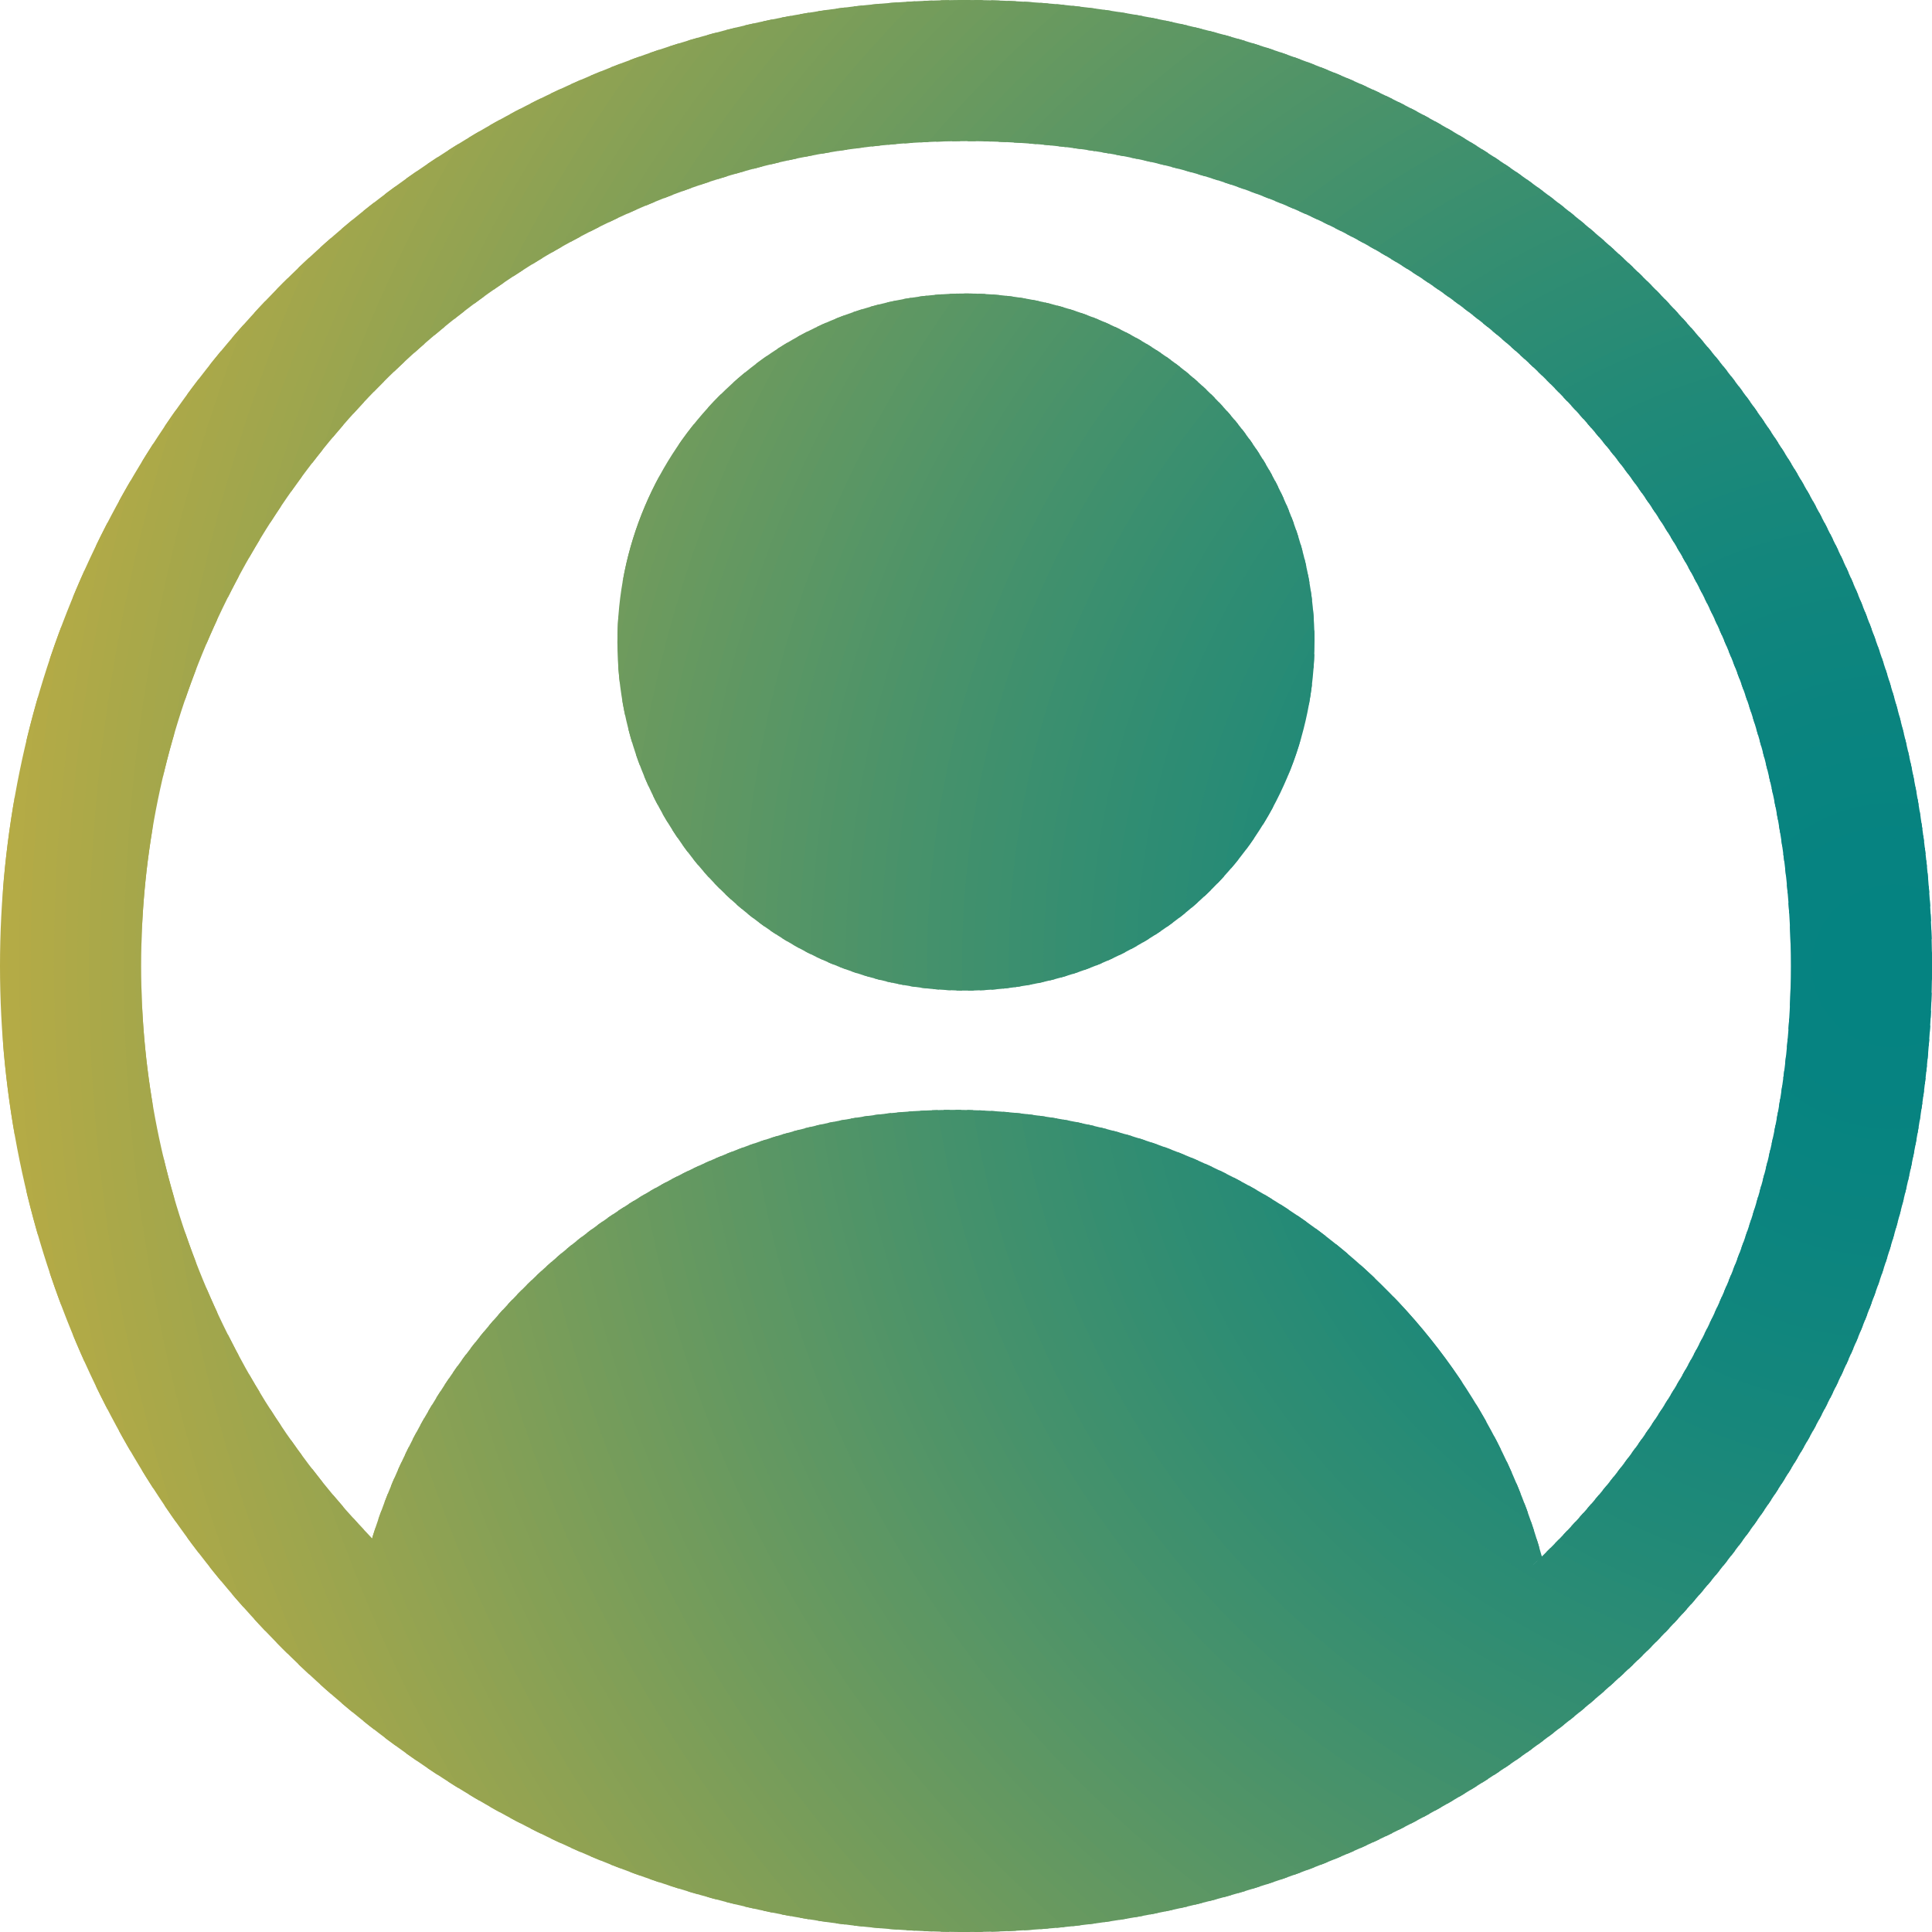 <?xml version="1.0" encoding="UTF-8"?>
<!DOCTYPE svg PUBLIC "-//W3C//DTD SVG 1.1//EN" "http://www.w3.org/Graphics/SVG/1.1/DTD/svg11.dtd">
<!-- Creator: CorelDRAW 2021 (64-Bit) -->
<svg xmlns="http://www.w3.org/2000/svg" xml:space="preserve" width="305px" height="305px" version="1.1" style="shape-rendering:geometricPrecision; text-rendering:geometricPrecision; image-rendering:optimizeQuality; fill-rule:evenodd; clip-rule:evenodd"
viewBox="0 0 311.16 311.16"
 xmlns:xlink="http://www.w3.org/1999/xlink"
 xmlns:xodm="http://www.corel.com/coreldraw/odm/2003">
 <defs>
  <style type="text/css">
   <![CDATA[
    .fil0 {fill:#058381}
    .fil1 {fill:#068381}
    .fil2 {fill:#078380}
    .fil3 {fill:#078480}
    .fil4 {fill:#088480}
    .fil5 {fill:#098480}
    .fil6 {fill:#0A847F}
    .fil7 {fill:#0B847F}
    .fil8 {fill:#0C847F}
    .fil9 {fill:#0C857F}
    .fil10 {fill:#0D857E}
    .fil11 {fill:#0E857E}
    .fil12 {fill:#0F857E}
    .fil13 {fill:#10857D}
    .fil14 {fill:#10867D}
    .fil15 {fill:#11867D}
    .fil16 {fill:#12867D}
    .fil17 {fill:#13867C}
    .fil18 {fill:#14867C}
    .fil19 {fill:#15877C}
    .fil20 {fill:#16877B}
    .fil21 {fill:#17877B}
    .fil22 {fill:#18877B}
    .fil23 {fill:#19887A}
    .fil24 {fill:#1A887A}
    .fil25 {fill:#1B887A}
    .fil26 {fill:#1C8879}
    .fil27 {fill:#1D8879}
    .fil28 {fill:#1D8979}
    .fil29 {fill:#1E8978}
    .fil30 {fill:#1F8978}
    .fil31 {fill:#208978}
    .fil32 {fill:#218977}
    .fil33 {fill:#228A77}
    .fil34 {fill:#238A77}
    .fil35 {fill:#248A76}
    .fil36 {fill:#258A76}
    .fil37 {fill:#268B76}
    .fil38 {fill:#288B75}
    .fil39 {fill:#298B75}
    .fil40 {fill:#2A8B75}
    .fil41 {fill:#2B8C74}
    .fil42 {fill:#2C8C74}
    .fil43 {fill:#2D8C73}
    .fil44 {fill:#2E8C73}
    .fil45 {fill:#2F8D73}
    .fil46 {fill:#308D72}
    .fil47 {fill:#328D72}
    .fil48 {fill:#338D71}
    .fil49 {fill:#348E71}
    .fil50 {fill:#358E71}
    .fil51 {fill:#368E70}
    .fil52 {fill:#388E70}
    .fil53 {fill:#398F6F}
    .fil54 {fill:#3A8F6F}
    .fil55 {fill:#3B8F6F}
    .fil56 {fill:#3D906E}
    .fil57 {fill:#3E906E}
    .fil58 {fill:#3F906D}
    .fil59 {fill:#40906D}
    .fil60 {fill:#42916C}
    .fil61 {fill:#43916C}
    .fil62 {fill:#44916C}
    .fil63 {fill:#46926B}
    .fil64 {fill:#47926B}
    .fil65 {fill:#48926A}
    .fil66 {fill:#4A926A}
    .fil67 {fill:#4B9369}
    .fil68 {fill:#4C9369}
    .fil69 {fill:#4E9368}
    .fil70 {fill:#4F9468}
    .fil71 {fill:#509467}
    .fil72 {fill:#529467}
    .fil73 {fill:#539567}
    .fil74 {fill:#559566}
    .fil75 {fill:#569566}
    .fil76 {fill:#579665}
    .fil77 {fill:#599665}
    .fil78 {fill:#5A9664}
    .fil79 {fill:#5C9764}
    .fil80 {fill:#5D9763}
    .fil81 {fill:#5E9763}
    .fil82 {fill:#609762}
    .fil83 {fill:#619862}
    .fil84 {fill:#639861}
    .fil85 {fill:#649861}
    .fil86 {fill:#659960}
    .fil87 {fill:#679960}
    .fil88 {fill:#68995F}
    .fil89 {fill:#6A9A5F}
    .fil90 {fill:#6B9A5E}
    .fil91 {fill:#6D9A5E}
    .fil92 {fill:#6E9B5D}
    .fil93 {fill:#709B5D}
    .fil94 {fill:#719B5C}
    .fil95 {fill:#729C5C}
    .fil96 {fill:#749C5B}
    .fil97 {fill:#759C5B}
    .fil98 {fill:#779D5A}
    .fil99 {fill:#789D5A}
    .fil100 {fill:#7A9D59}
    .fil101 {fill:#7B9E59}
    .fil102 {fill:#7D9E58}
    .fil103 {fill:#7E9E58}
    .fil104 {fill:#809F57}
    .fil105 {fill:#819F57}
    .fil106 {fill:#839F56}
    .fil107 {fill:#84A056}
    .fil108 {fill:#85A055}
    .fil109 {fill:#87A055}
    .fil110 {fill:#88A155}
    .fil111 {fill:#8AA154}
    .fil112 {fill:#8BA154}
    .fil113 {fill:#8DA253}
    .fil114 {fill:#8EA253}
    .fil115 {fill:#90A252}
    .fil116 {fill:#91A352}
    .fil117 {fill:#93A351}
    .fil118 {fill:#94A351}
    .fil119 {fill:#95A450}
    .fil120 {fill:#97A450}
    .fil121 {fill:#98A44F}
    .fil122 {fill:#9AA54F}
    .fil123 {fill:#9BA54E}
    .fil124 {fill:#9DA54E}
    .fil125 {fill:#9EA64D}
    .fil126 {fill:#9FA64D}
    .fil127 {fill:#A1A64C}
    .fil128 {fill:#A2A64C}
    .fil129 {fill:#A4A74B}
    .fil130 {fill:#A5A74B}
    .fil131 {fill:#A6A74A}
    .fil132 {fill:#A8A84A}
    .fil133 {fill:#A9A849}
    .fil134 {fill:#AAA849}
    .fil135 {fill:#ACA948}
    .fil136 {fill:#ADA948}
    .fil137 {fill:#AFA948}
    .fil138 {fill:#B0AA47}
    .fil139 {fill:#B1AA47}
    .fil140 {fill:#B3AA46}
    .fil141 {fill:#B4AB46}
    .fil142 {fill:#B5AB45}
    .fil143 {fill:#B7AB45}
    .fil144 {fill:#B8AB44}
    .fil145 {fill:#B9AC44}
    .fil146 {fill:#BAAC44}
    .fil147 {fill:#BCAC43}
    .fil148 {fill:#BDAD43}
    .fil149 {fill:#BEAD42}
    .fil150 {fill:#C0AD42}
    .fil151 {fill:#C1AD41}
    .fil152 {fill:#C2AE41}
    .fil153 {fill:#C3AE41}
    .fil154 {fill:#C5AE40}
    .fil155 {fill:#C6AF40}
    .fil156 {fill:#C7AF3F}
    .fil157 {fill:#C8AF3F}
    .fil158 {fill:#C9AF3E}
    .fil159 {fill:#CBB03E}
    .fil160 {fill:#CCB03E}
    .fil161 {fill:#CDB03D}
    .fil162 {fill:#CEB03D}
    .fil163 {fill:#CFB13C}
   ]]>
  </style>
    <clipPath id="id0">
     <path d="M155.58 0c85.92,0 155.58,69.66 155.58,155.58 0,85.92 -69.66,155.58 -155.58,155.58 -85.92,0 -155.58,-69.66 -155.58,-155.58 0,-85.92 69.66,-155.58 155.58,-155.58zm0 47.27c31,0 56.13,25.13 56.13,56.14 0,31 -25.13,56.13 -56.13,56.13 -31,0 -56.14,-25.13 -56.14,-56.13 0,-31.01 25.14,-56.14 56.14,-56.14zm-1.89 131.48c45.14,0 83.15,30.46 94.63,71.94 -0.74,0.72 -1.49,1.43 -2.25,2.14 26.06,-24.26 42.36,-58.85 42.36,-97.25 0,-73.37 -59.48,-132.85 -132.85,-132.85 -73.37,0 -132.85,59.48 -132.85,132.85 0,35.8 14.16,68.29 37.19,92.18 12.42,-39.98 49.71,-69.01 93.77,-69.01zm92.34 74.12c-0.75,0.69 -1.5,1.38 -2.26,2.06 0.76,-0.68 1.51,-1.37 2.26,-2.06zm-2.34 2.12c-1.54,1.37 -3.11,2.7 -4.71,3.99 1.6,-1.29 3.17,-2.62 4.71,-3.99zm-4.8 4.07c-1.61,1.29 -3.25,2.55 -4.91,3.77 1.66,-1.22 3.3,-2.48 4.91,-3.77zm-4.95 3.8c-0.82,0.6 -1.65,1.19 -2.48,1.77 0.83,-0.58 1.66,-1.17 2.48,-1.77zm-2.69 1.91c-0.74,0.52 -1.5,1.03 -2.26,1.54 0.76,-0.51 1.52,-1.02 2.26,-1.54zm-2.9 1.96c-0.69,0.46 -1.39,0.9 -2.09,1.34 0.7,-0.44 1.4,-0.88 2.09,-1.34zm-2.5 1.6c-0.75,0.47 -1.5,0.93 -2.26,1.39 0.76,-0.46 1.51,-0.92 2.26,-1.39zm-2.83 1.72c-0.69,0.41 -1.38,0.81 -2.07,1.2 0.69,-0.39 1.38,-0.79 2.07,-1.2zm-3.32 1.9c-0.5,0.28 -1,0.55 -1.5,0.81 0.5,-0.26 1,-0.53 1.5,-0.81zm-4.3 2.27c-0.55,0.28 -1.11,0.56 -1.67,0.83l-1.23 0.59 2.9 -1.42zm-143.72 -15.64c-0.46,-0.37 -0.91,-0.75 -1.37,-1.13 0.46,0.38 0.91,0.76 1.37,1.13zm144.87 15.05l-1.15 0.59 1.15 -0.59z"/>
    </clipPath>
 </defs>
 <g id="Layer_x0020_1">
  <g>
   <g style="clip-path:url(#id0)">
    <path class="fil0" d="M304.92 152.77c-1.55,0 -2.81,1.27 -2.8,2.82 0.01,1.55 1.27,2.81 2.83,2.8 1.55,-0.01 2.8,-1.27 2.8,-2.82 -0.01,-1.56 -1.28,-2.81 -2.83,-2.8z"/>
    <path id="_1" class="fil0" d="M304.93 153.7c1.03,0 1.87,0.83 1.88,1.87 0,1.04 -0.83,1.88 -1.87,1.88 -1.03,0.01 -1.88,-0.83 -1.88,-1.86 -0.01,-1.04 0.83,-1.88 1.87,-1.89zm-0.02 -2.81c-2.59,0.01 -4.68,2.12 -4.66,4.71 0.01,2.59 2.11,4.68 4.7,4.67 2.59,-0.02 4.68,-2.12 4.67,-4.71 -0.01,-2.59 -2.12,-4.68 -4.71,-4.67z"/>
    <path id="_2" class="fil0" d="M304.92 151.83c2.07,-0.01 3.75,1.66 3.76,3.73 0.01,2.07 -1.66,3.76 -3.73,3.77 -2.07,0.01 -3.76,-1.66 -3.77,-3.74 -0.01,-2.07 1.67,-3.75 3.74,-3.76zm-0.02 -2.81c-3.62,0.01 -6.54,2.96 -6.53,6.59 0.02,3.62 2.97,6.55 6.59,6.53 3.63,-0.02 6.55,-2.97 6.54,-6.59 -0.02,-3.62 -2.97,-6.55 -6.6,-6.53z"/>
    <path id="_3" class="fil0" d="M304.91 149.95c3.11,-0.01 5.63,2.5 5.65,5.6 0.01,3.11 -2.49,5.64 -5.6,5.65 -3.11,0.02 -5.64,-2.49 -5.65,-5.6 -0.02,-3.1 2.49,-5.63 5.6,-5.65zm-0.01 -2.81c-4.66,0.02 -8.42,3.82 -8.4,8.47 0.02,4.66 3.81,8.43 8.47,8.41 4.66,-0.02 8.42,-3.82 8.4,-8.48 -0.02,-4.66 -3.81,-8.42 -8.47,-8.4z"/>
    <path id="_4" class="fil0" d="M304.9 148.08c4.14,-0.02 7.52,3.32 7.53,7.47 0.02,4.14 -3.32,7.51 -7.46,7.53 -4.15,0.02 -7.52,-3.33 -7.54,-7.47 -0.01,-4.14 3.33,-7.51 7.47,-7.53zm-0.01 -2.81c-5.7,0.02 -10.29,4.66 -10.27,10.35 0.03,5.7 4.66,10.3 10.36,10.27 5.69,-0.02 10.29,-4.66 10.27,-10.36 -0.03,-5.69 -4.67,-10.29 -10.36,-10.26z"/>
    <path id="_5" class="fil0" d="M304.89 146.2c5.18,-0.02 9.4,4.16 9.42,9.34 0.02,5.18 -4.16,9.39 -9.34,9.41 -5.17,0.03 -9.39,-4.15 -9.41,-9.33 -0.02,-5.18 4.16,-9.39 9.33,-9.42zm-0.01 -2.81c-6.73,0.03 -12.16,5.51 -12.13,12.24 0.03,6.73 5.51,12.17 12.24,12.14 6.73,-0.03 12.16,-5.51 12.13,-12.24 -0.03,-6.74 -5.51,-12.17 -12.24,-12.14z"/>
    <path id="_6" class="fil0" d="M304.89 144.33c6.21,-0.03 11.27,4.99 11.29,11.2 0.03,6.21 -4.98,11.27 -11.2,11.3 -6.21,0.03 -11.27,-4.99 -11.3,-11.2 -0.02,-6.22 4.99,-11.27 11.21,-11.3zm-0.02 -2.81c-7.76,0.03 -14.03,6.35 -14,14.12 0.04,7.77 6.36,14.03 14.13,14 7.76,-0.03 14.03,-6.36 14,-14.12 -0.04,-7.77 -6.36,-14.04 -14.13,-14z"/>
    <path id="_7" class="fil1" d="M304.88 142.45c7.25,-0.03 13.15,5.82 13.18,13.07 0.03,7.25 -5.82,13.15 -13.07,13.18 -7.25,0.04 -13.15,-5.82 -13.18,-13.06 -0.03,-7.25 5.82,-13.15 13.07,-13.19zm-0.02 -2.81c-8.8,0.04 -15.9,7.21 -15.86,16.01 0.03,8.8 7.2,15.9 16,15.87 8.8,-0.04 15.91,-7.21 15.87,-16.01 -0.04,-8.8 -7.2,-15.91 -16.01,-15.87z"/>
    <path id="_8" class="fil1" d="M304.87 140.58c8.28,-0.04 15.03,6.65 15.06,14.93 0.04,8.29 -6.65,15.03 -14.93,15.07 -8.29,0.03 -15.03,-6.65 -15.07,-14.94 -0.03,-8.28 6.65,-15.03 14.94,-15.06zm-0.01 -2.81c-9.84,0.04 -17.78,8.05 -17.74,17.89 0.04,9.83 8.05,17.77 17.89,17.73 9.84,-0.04 17.78,-8.05 17.74,-17.89 -0.05,-9.84 -8.06,-17.78 -17.89,-17.73z"/>
    <path id="_9" class="fil1" d="M304.86 138.7c9.32,-0.04 16.91,7.49 16.95,16.8 0.04,9.32 -7.48,16.91 -16.8,16.95 -9.32,0.04 -16.91,-7.48 -16.95,-16.8 -0.04,-9.32 7.48,-16.91 16.8,-16.95zm-0.01 -2.81c-10.87,0.05 -19.65,8.9 -19.6,19.77 0.04,10.88 8.9,19.65 19.77,19.61 10.87,-0.05 19.65,-8.9 19.6,-19.78 -0.05,-10.87 -8.9,-19.65 -19.77,-19.6z"/>
    <path id="_10" class="fil1" d="M304.85 136.83c10.36,-0.05 18.79,8.31 18.83,18.67 0.05,10.35 -8.31,18.78 -18.67,18.83 -10.35,0.04 -18.78,-8.31 -18.83,-18.67 -0.04,-10.36 8.32,-18.79 18.67,-18.83zm-0.01 -2.81c-11.91,0.05 -21.52,9.74 -21.47,21.65 0.05,11.91 9.75,21.52 21.66,21.47 11.91,-0.05 21.52,-9.75 21.47,-21.66 -0.06,-11.9 -9.75,-21.52 -21.66,-21.46z"/>
    <path id="_11" class="fil1" d="M304.84 134.95c11.39,-0.05 20.67,9.15 20.72,20.54 0.05,11.39 -9.15,20.66 -20.54,20.71 -11.39,0.05 -20.66,-9.14 -20.71,-20.53 -0.05,-11.39 9.14,-20.67 20.53,-20.72zm-0.01 -2.81c-12.94,0.06 -23.39,10.6 -23.33,23.54 0.05,12.94 10.59,23.39 23.53,23.34 12.95,-0.06 23.4,-10.6 23.34,-23.54 -0.05,-12.95 -10.59,-23.4 -23.54,-23.34z"/>
    <path id="_12" class="fil2" d="M304.84 133.08c12.42,-0.06 22.54,9.97 22.59,22.4 0.06,12.43 -9.97,22.54 -22.4,22.6 -12.43,0.05 -22.54,-9.98 -22.6,-22.4 -0.05,-12.43 9.98,-22.55 22.41,-22.6zm-0.02 -2.81c-13.98,0.06 -25.26,11.44 -25.2,25.42 0.06,13.98 11.44,25.26 25.42,25.2 13.98,-0.06 25.27,-11.44 25.21,-25.42 -0.06,-13.98 -11.45,-25.26 -25.43,-25.2z"/>
    <path id="_13" class="fil2" d="M304.83 131.2c13.46,-0.06 24.42,10.81 24.48,24.27 0.06,13.46 -10.81,24.43 -24.27,24.48 -13.46,0.06 -24.42,-10.8 -24.48,-24.27 -0.06,-13.46 10.81,-24.42 24.27,-24.48zm-0.01 -2.81c-15.02,0.07 -27.14,12.29 -27.07,27.31 0.06,15.01 12.29,27.13 27.3,27.07 15.02,-0.07 27.14,-12.29 27.07,-27.31 -0.06,-15.02 -12.29,-27.13 -27.3,-27.07z"/>
    <path id="_14" class="fil3" d="M304.82 129.33c14.5,-0.06 26.3,11.64 26.36,26.13 0.07,14.5 -11.64,26.31 -26.13,26.37 -14.5,0.06 -26.3,-11.64 -26.37,-26.14 -0.06,-14.49 11.64,-26.3 26.14,-26.36zm-0.01 -2.81c-16.05,0.07 -29.01,13.13 -28.94,29.19 0.07,16.04 13.14,29 29.19,28.93 16.05,-0.07 29.01,-13.14 28.94,-29.19 -0.07,-16.05 -13.14,-29 -29.19,-28.93z"/>
    <path id="_15" class="fil4" d="M304.81 127.45c15.53,-0.06 28.18,12.47 28.25,28.01 0.07,15.53 -12.47,28.18 -28,28.24 -15.54,0.07 -28.18,-12.47 -28.25,-28 -0.07,-15.53 12.47,-28.18 28,-28.25zm-0.01 -2.81c-17.09,0.08 -30.88,13.99 -30.8,31.07 0.07,17.09 13.98,30.88 31.07,30.81 17.08,-0.08 30.88,-13.99 30.8,-31.08 -0.07,-17.08 -13.98,-30.87 -31.07,-30.8z"/>
    <path id="_16" class="fil4" d="M304.8 125.58c16.57,-0.07 30.06,13.3 30.13,29.87 0.08,16.57 -13.3,30.06 -29.87,30.13 -16.56,0.07 -30.05,-13.3 -30.13,-29.87 -0.07,-16.57 13.3,-30.06 29.87,-30.13zm-0.01 -2.81c-18.12,0.07 -32.75,14.83 -32.67,32.95 0.08,18.12 14.83,32.75 32.96,32.67 18.12,-0.08 32.74,-14.83 32.67,-32.95 -0.08,-18.13 -14.84,-32.75 -32.96,-32.67z"/>
    <path id="_17" class="fil4" d="M304.79 123.7c17.61,-0.07 31.94,14.14 32.02,31.74 0.08,17.6 -14.13,31.94 -31.74,32.01 -17.6,0.08 -31.93,-14.13 -32.01,-31.73 -0.08,-17.61 14.13,-31.94 31.73,-32.02zm-0.01 -2.81c-19.15,0.08 -34.62,15.68 -34.53,34.84 0.08,19.16 15.68,34.62 34.83,34.54 19.16,-0.09 34.62,-15.68 34.54,-34.84 -0.08,-19.16 -15.68,-34.62 -34.84,-34.54z"/>
    <path id="_18" class="fil5" d="M304.79 121.83c18.64,-0.08 33.81,14.96 33.89,33.6 0.08,18.64 -14.96,33.82 -33.6,33.9 -18.64,0.08 -33.82,-14.97 -33.9,-33.61 -0.08,-18.63 14.97,-33.81 33.61,-33.89zm-0.02 -2.81c-20.19,0.08 -36.49,16.52 -36.4,36.72 0.09,20.19 16.53,36.49 36.72,36.4 20.2,-0.09 36.49,-16.53 36.41,-36.72 -0.09,-20.19 -16.53,-36.49 -36.73,-36.4z"/>
    <path id="_19" class="fil5" d="M304.78 119.95c19.67,-0.08 35.69,15.8 35.78,35.47 0.08,19.68 -15.8,35.7 -35.47,35.78 -19.68,0.09 -35.7,-15.79 -35.78,-35.47 -0.09,-19.67 15.79,-35.69 35.47,-35.78zm-0.01 -2.81c-21.23,0.09 -38.37,17.38 -38.27,38.6 0.09,21.23 17.37,38.37 38.6,38.27 21.23,-0.09 38.36,-17.37 38.27,-38.6 -0.09,-21.23 -17.38,-38.36 -38.6,-38.27z"/>
    <path id="_20" class="fil6" d="M304.77 118.08c20.71,-0.09 37.57,16.63 37.66,37.34 0.09,20.71 -16.62,37.57 -37.33,37.66 -20.71,0.09 -37.58,-16.63 -37.67,-37.34 -0.09,-20.71 16.63,-37.57 37.34,-37.66zm-0.01 -2.81c-22.27,0.09 -40.23,18.22 -40.14,40.48 0.1,22.27 18.22,40.24 40.49,40.14 22.26,-0.1 40.23,-18.22 40.14,-40.49 -0.1,-22.26 -18.23,-40.23 -40.49,-40.13z"/>
    <path id="_21" class="fil6" d="M304.76 116.2c21.75,-0.09 39.45,17.46 39.55,39.21 0.09,21.74 -17.46,39.45 -39.21,39.54 -21.74,0.1 -39.45,-17.46 -39.54,-39.2 -0.1,-21.75 17.46,-39.45 39.2,-39.55zm-0.01 -2.81c-23.3,0.1 -42.1,19.07 -42,42.37 0.1,23.3 19.07,42.11 42.37,42.01 23.3,-0.11 42.1,-19.08 42,-42.38 -0.1,-23.29 -19.07,-42.1 -42.37,-42z"/>
    <path id="_22" class="fil7" d="M304.76 114.33c22.78,-0.1 41.32,18.29 41.42,41.07 0.1,22.78 -18.29,41.33 -41.07,41.43 -22.78,0.1 -41.33,-18.29 -41.43,-41.07 -0.09,-22.78 18.29,-41.33 41.08,-41.43zm-0.02 -2.81c-24.33,0.1 -43.97,19.91 -43.87,44.25 0.11,24.33 19.92,43.98 44.25,43.87 24.34,-0.11 43.98,-19.92 43.88,-44.25 -0.11,-24.34 -19.92,-43.98 -44.26,-43.87z"/>
    <path id="_23" class="fil7" d="M304.75 112.45c23.81,-0.1 43.2,19.12 43.31,42.94 0.1,23.82 -19.12,43.21 -42.94,43.31 -23.82,0.11 -43.21,-19.12 -43.31,-42.93 -0.1,-23.82 19.12,-43.21 42.94,-43.32zm-0.02 -2.81c-25.37,0.11 -45.84,20.77 -45.73,46.14 0.11,25.37 20.76,45.85 46.13,45.74 25.37,-0.12 45.85,-20.77 45.74,-46.14 -0.11,-25.37 -20.77,-45.85 -46.14,-45.74z"/>
    <path id="_24" class="fil8" d="M304.74 110.58c24.85,-0.11 45.09,19.95 45.19,44.8 0.11,24.86 -19.95,45.09 -44.8,45.2 -24.85,0.11 -45.09,-19.95 -45.2,-44.81 -0.1,-24.85 19.96,-45.08 44.81,-45.19zm-0.01 -2.81c-26.41,0.11 -47.72,21.61 -47.61,48.02 0.12,26.4 21.62,47.71 48.02,47.6 26.41,-0.11 47.72,-21.61 47.61,-48.02 -0.12,-26.4 -21.62,-47.72 -48.02,-47.6z"/>
    <path id="_25" class="fil9" d="M304.73 108.7c25.89,-0.11 46.97,20.79 47.08,46.67 0.11,25.89 -20.78,46.97 -46.67,47.08 -25.89,0.12 -46.97,-20.78 -47.08,-46.67 -0.11,-25.89 20.78,-46.96 46.67,-47.08zm-0.01 -2.81c-27.44,0.12 -49.59,22.46 -49.47,49.9 0.11,27.45 22.46,49.59 49.9,49.48 27.44,-0.12 49.59,-22.47 49.47,-49.91 -0.12,-27.44 -22.46,-49.59 -49.9,-49.47z"/>
    <path id="_26" class="fil10" d="M304.72 106.83c26.93,-0.12 48.85,21.61 48.96,48.54 0.12,26.92 -21.61,48.84 -48.54,48.96 -26.92,0.11 -48.84,-21.62 -48.96,-48.54 -0.11,-26.92 21.62,-48.84 48.54,-48.96zm-0.01 -2.81c-28.48,0.12 -51.46,23.31 -51.34,51.78 0.12,28.48 23.31,51.46 51.79,51.34 28.47,-0.12 51.46,-23.31 51.34,-51.78 -0.13,-28.48 -23.31,-51.47 -51.79,-51.34z"/>
    <path id="_27" class="fil10" d="M304.71 104.95c27.96,-0.12 50.73,22.45 50.85,50.41 0.12,27.96 -22.45,50.72 -50.41,50.84 -27.96,0.12 -50.72,-22.44 -50.84,-50.4 -0.12,-27.96 22.44,-50.73 50.4,-50.85zm-0.01 -2.81c-29.51,0.13 -53.33,24.16 -53.2,53.67 0.12,29.51 24.15,53.33 53.67,53.21 29.51,-0.13 53.33,-24.16 53.2,-53.67 -0.13,-29.52 -24.16,-53.34 -53.67,-53.21z"/>
    <path id="_28" class="fil11" d="M304.71 103.08c28.99,-0.13 52.6,23.28 52.72,52.27 0.13,29 -23.27,52.6 -52.27,52.73 -28.99,0.12 -52.6,-23.28 -52.73,-52.27 -0.12,-29 23.28,-52.61 52.28,-52.73zm-0.02 -2.81c-30.54,0.13 -55.2,25 -55.07,55.55 0.13,30.55 25.01,55.2 55.55,55.07 30.55,-0.13 55.21,-25 55.08,-55.55 -0.14,-30.55 -25.01,-55.21 -55.56,-55.07z"/>
    <path id="_29" class="fil12" d="M304.7 101.2c30.03,-0.13 54.48,24.11 54.61,54.14 0.13,30.03 -24.11,54.48 -54.14,54.61 -30.03,0.13 -54.48,-24.11 -54.61,-54.14 -0.13,-30.03 24.11,-54.48 54.14,-54.61zm-0.01 -2.81c-31.59,0.14 -57.08,25.85 -56.94,57.44 0.13,31.58 25.85,57.07 57.43,56.94 31.59,-0.14 57.08,-25.86 56.94,-57.44 -0.14,-31.58 -25.85,-57.08 -57.43,-56.94z"/>
    <path id="_30" class="fil12" d="M304.69 99.33c31.07,-0.14 56.36,24.94 56.49,56 0.14,31.07 -24.94,56.36 -56,56.5 -31.07,0.13 -56.36,-24.94 -56.5,-56.01 -0.13,-31.06 24.94,-56.36 56.01,-56.49zm-0.01 -2.81c-32.62,0.14 -58.95,26.7 -58.81,59.31 0.14,32.62 26.7,58.95 59.32,58.81 32.62,-0.14 58.95,-26.7 58.81,-59.32 -0.15,-32.62 -26.7,-58.94 -59.32,-58.8z"/>
    <path id="_31" class="fil13" d="M304.68 97.45c32.1,-0.14 58.24,25.77 58.38,57.88 0.14,32.1 -25.77,58.23 -57.87,58.37 -32.11,0.14 -58.24,-25.77 -58.38,-57.87 -0.14,-32.1 25.77,-58.24 57.87,-58.38zm-0.01 -2.81c-33.66,0.15 -60.82,27.55 -60.67,61.2 0.14,33.66 27.54,60.82 61.2,60.68 33.65,-0.15 60.82,-27.55 60.67,-61.21 -0.15,-33.65 -27.55,-60.81 -61.2,-60.67z"/>
    <path id="_32" class="fil14" d="M304.67 95.58c33.14,-0.14 60.12,26.6 60.26,59.74 0.15,33.13 -26.6,60.11 -59.74,60.26 -33.13,0.14 -60.11,-26.6 -60.26,-59.74 -0.14,-33.14 26.61,-60.12 59.74,-60.26zm-0.01 -2.81c-34.69,0.15 -62.69,28.39 -62.54,63.08 0.15,34.69 28.4,62.69 63.09,62.54 34.69,-0.15 62.69,-28.39 62.54,-63.08 -0.15,-34.69 -28.4,-62.69 -63.09,-62.54z"/>
    <path id="_33" class="fil15" d="M304.66 93.7c34.18,-0.14 62,27.44 62.15,61.61 0.15,34.17 -27.44,61.99 -61.61,62.14 -34.17,0.15 -61.99,-27.43 -62.14,-61.6 -0.15,-34.18 27.43,-62 61.6,-62.15zm-0.01 -2.81c-35.72,0.16 -64.56,29.24 -64.4,64.97 0.15,35.72 29.24,64.56 64.96,64.4 35.73,-0.15 64.57,-29.24 64.41,-64.96 -0.15,-35.73 -29.24,-64.56 -64.97,-64.41z"/>
    <path id="_34" class="fil16" d="M304.66 91.83c35.2,-0.15 63.87,28.26 64.02,63.47 0.16,35.21 -28.26,63.88 -63.47,64.03 -35.21,0.15 -63.87,-28.27 -64.03,-63.48 -0.15,-35.2 28.27,-63.87 63.48,-64.02zm-0.01 -2.81c-36.77,0.16 -66.44,30.09 -66.28,66.85 0.16,36.76 30.09,66.43 66.85,66.27 36.76,-0.16 66.43,-30.09 66.28,-66.85 -0.16,-36.76 -30.09,-66.43 -66.85,-66.27z"/>
    <path id="_35" class="fil17" d="M304.65 89.95c36.24,-0.15 65.75,29.1 65.91,65.34 0.16,36.25 -29.1,65.76 -65.34,65.91 -36.25,0.16 -65.75,-29.09 -65.91,-65.34 -0.16,-36.24 29.09,-65.75 65.34,-65.91zm-0.01 -2.81c-37.8,0.17 -68.31,30.94 -68.14,68.74 0.16,37.79 30.93,68.3 68.73,68.14 37.8,-0.17 68.3,-30.94 68.14,-68.74 -0.16,-37.8 -30.94,-68.3 -68.73,-68.14z"/>
    <path id="_36" class="fil17" d="M304.64 88.08c37.28,-0.16 67.63,29.93 67.79,67.21 0.16,37.27 -29.92,67.63 -67.2,67.79 -37.28,0.16 -67.63,-29.93 -67.8,-67.21 -0.16,-37.28 29.93,-67.63 67.21,-67.79zm-0.01 -2.81c-38.83,0.16 -70.18,31.78 -70.01,70.61 0.17,38.84 31.79,70.18 70.62,70.01 38.83,-0.17 70.17,-31.78 70.01,-70.62 -0.17,-38.83 -31.79,-70.17 -70.62,-70z"/>
    <path id="_37" class="fil18" d="M304.63 86.2c38.32,-0.16 69.51,30.76 69.68,69.08 0.16,38.31 -30.76,69.51 -69.08,69.67 -38.31,0.17 -69.5,-30.76 -69.67,-69.07 -0.17,-38.31 30.76,-69.51 69.07,-69.68zm-0.01 -2.81c-39.87,0.17 -72.05,32.63 -71.87,72.5 0.17,39.87 32.63,72.05 72.5,71.88 39.86,-0.18 72.04,-32.64 71.87,-72.51 -0.17,-39.86 -32.63,-72.04 -72.5,-71.87z"/>
    <path id="_38" class="fil19" d="M304.62 84.33c39.35,-0.17 71.39,31.59 71.56,70.94 0.17,39.35 -31.59,71.39 -70.94,71.56 -39.35,0.17 -71.38,-31.59 -71.56,-70.94 -0.17,-39.35 31.59,-71.39 70.94,-71.56zm-0.01 -2.81c-40.9,0.17 -73.92,33.48 -73.74,74.38 0.18,40.9 33.48,73.92 74.38,73.74 40.91,-0.18 73.92,-33.48 73.75,-74.38 -0.18,-40.91 -33.48,-73.92 -74.39,-73.74z"/>
    <path id="_39" class="fil20" d="M304.62 82.45c40.38,-0.17 73.26,32.43 73.44,72.81 0.17,40.39 -32.42,73.27 -72.81,73.44 -40.38,0.18 -73.27,-32.42 -73.44,-72.8 -0.18,-40.39 32.42,-73.27 72.81,-73.45zm-0.02 -2.81c-41.93,0.18 -75.79,34.33 -75.6,76.27 0.18,41.94 34.32,75.79 76.26,75.61 41.94,-0.19 75.79,-34.33 75.61,-76.27 -0.18,-41.94 -34.33,-75.79 -76.27,-75.61z"/>
    <path id="_40" class="fil20" d="M304.61 80.58c41.42,-0.18 75.14,33.25 75.32,74.67 0.18,41.42 -33.25,75.15 -74.67,75.33 -41.42,0.18 -75.15,-33.25 -75.33,-74.68 -0.18,-41.42 33.26,-75.14 74.68,-75.32zm-0.01 -2.81c-42.98,0.18 -77.66,35.17 -77.48,78.15 0.19,42.97 35.18,77.66 78.15,77.47 42.98,-0.19 77.66,-35.17 77.48,-78.15 -0.19,-42.97 -35.18,-77.66 -78.15,-77.47z"/>
    <path id="_41" class="fil21" d="M304.6 78.7c42.46,-0.18 77.02,34.09 77.21,76.55 0.18,42.45 -34.09,77.02 -76.54,77.2 -42.46,0.19 -77.03,-34.08 -77.21,-76.54 -0.19,-42.45 34.08,-77.02 76.54,-77.21zm-0.01 -2.81c-44.01,0.19 -79.53,36.02 -79.34,80.03 0.19,44.01 36.02,79.54 80.03,79.35 44.01,-0.2 79.53,-36.03 79.34,-80.04 -0.19,-44.01 -36.02,-79.53 -80.03,-79.34z"/>
    <path id="_42" class="fil22" d="M304.59 76.83c43.49,-0.19 78.9,34.91 79.09,78.41 0.19,43.49 -34.91,78.9 -78.4,79.09 -43.5,0.19 -78.91,-34.92 -79.1,-78.41 -0.18,-43.49 34.92,-78.9 78.41,-79.09zm-0.01 -2.81c-45.05,0.19 -81.4,36.87 -81.21,81.91 0.2,45.05 36.87,81.41 81.92,81.21 45.04,-0.2 81.4,-36.87 81.21,-81.92 -0.2,-45.04 -36.88,-81.4 -81.92,-81.2z"/>
    <path id="_43" class="fil23" d="M304.58 74.95c44.53,-0.19 80.78,35.75 80.98,80.28 0.19,44.53 -35.75,80.78 -80.28,80.97 -44.52,0.2 -80.78,-35.74 -80.97,-80.27 -0.19,-44.53 35.75,-80.78 80.27,-80.98zm-0.01 -2.81c-46.08,0.2 -83.27,37.72 -83.07,83.8 0.2,46.08 37.71,83.28 83.8,83.08 46.08,-0.21 83.27,-37.72 83.07,-83.8 -0.2,-46.08 -37.72,-83.28 -83.8,-83.08z"/>
    <path id="_44" class="fil24" d="M304.58 73.08c45.56,-0.2 82.65,36.58 82.85,82.14 0.2,45.56 -36.58,82.66 -82.14,82.86 -45.56,0.2 -82.66,-36.58 -82.86,-82.14 -0.19,-45.57 36.58,-82.66 82.15,-82.86zm-0.02 -2.81c-47.11,0.2 -85.14,38.56 -84.94,85.68 0.21,47.12 38.57,85.14 85.68,84.94 47.12,-0.2 85.15,-38.57 84.95,-85.68 -0.21,-47.12 -38.57,-85.15 -85.69,-84.94z"/>
    <path id="_45" class="fil25" d="M304.57 71.2c46.6,-0.2 84.54,37.41 84.74,84.01 0.2,46.6 -37.41,84.54 -84.01,84.74 -46.6,0.21 -84.54,-37.41 -84.74,-84.01 -0.2,-46.59 37.41,-84.53 84.01,-84.74zm-0.02 -2.81c-48.15,0.21 -87.01,39.42 -86.8,87.57 0.21,48.15 39.41,87.01 87.56,86.81 48.15,-0.21 87.02,-39.42 86.81,-87.57 -0.21,-48.15 -39.41,-87.02 -87.57,-86.81z"/>
    <path id="_46" class="fil26" d="M304.56 69.33c47.63,-0.21 86.42,38.24 86.62,85.87 0.21,47.64 -38.24,86.42 -85.87,86.63 -47.64,0.2 -86.42,-38.24 -86.63,-85.88 -0.2,-47.63 38.25,-86.41 85.88,-86.62zm-0.01 -2.81c-49.19,0.21 -88.89,40.26 -88.68,89.44 0.21,49.19 40.26,88.89 89.45,88.68 49.19,-0.21 88.89,-40.26 88.67,-89.45 -0.21,-49.19 -40.26,-88.89 -89.44,-88.67z"/>
    <path id="_47" class="fil27" d="M304.55 67.45c48.67,-0.21 88.3,39.08 88.51,87.75 0.21,48.67 -39.07,88.29 -87.74,88.5 -48.67,0.21 -88.3,-39.07 -88.51,-87.74 -0.21,-48.67 39.07,-88.3 87.74,-88.51zm-0.01 -2.81c-50.22,0.22 -90.76,41.11 -90.54,91.33 0.21,50.23 41.11,90.76 91.33,90.54 50.22,-0.21 90.76,-41.1 90.54,-91.33 -0.22,-50.22 -41.11,-90.76 -91.33,-90.54z"/>
    <path id="_48" class="fil28" d="M304.54 65.58c49.71,-0.22 90.18,39.9 90.39,89.61 0.22,49.7 -39.9,90.17 -89.61,90.39 -49.7,0.21 -90.17,-39.91 -90.39,-89.61 -0.21,-49.71 39.91,-90.18 89.61,-90.39zm-0.01 -2.81c-51.26,0.22 -92.63,41.95 -92.41,93.21 0.22,51.26 41.96,92.63 93.22,92.41 51.25,-0.22 92.63,-41.96 92.41,-93.21 -0.23,-51.26 -41.96,-92.64 -93.22,-92.41z"/>
    <path id="_49" class="fil29" d="M304.54 63.7c50.74,-0.22 92.05,40.74 92.27,91.48 0.22,50.74 -40.74,92.05 -91.48,92.27 -50.74,0.22 -92.05,-40.73 -92.27,-91.47 -0.22,-50.74 40.73,-92.06 91.48,-92.28zm-0.02 -2.81c-52.29,0.23 -94.5,42.81 -94.27,95.1 0.22,52.29 42.8,94.5 95.09,94.28 52.3,-0.23 94.51,-42.81 94.28,-95.1 -0.23,-52.3 -42.8,-94.51 -95.1,-94.28z"/>
    <path id="_50" class="fil30" d="M304.53 61.83c51.77,-0.23 93.93,41.56 94.15,93.34 0.23,51.78 -41.56,93.93 -93.34,94.16 -51.78,0.22 -93.93,-41.57 -94.16,-93.34 -0.22,-51.78 41.57,-93.94 93.35,-94.16zm-0.02 -2.81c-53.33,0.23 -96.37,43.65 -96.14,96.98 0.23,53.33 43.65,96.37 96.98,96.14 53.33,-0.23 96.38,-43.65 96.15,-96.98 -0.24,-53.33 -43.66,-96.37 -96.99,-96.14z"/>
    <path id="_51" class="fil31" d="M304.52 59.95c52.81,-0.23 95.81,42.4 96.04,95.21 0.23,52.82 -42.4,95.81 -95.21,96.04 -52.81,0.23 -95.81,-42.4 -96.04,-95.21 -0.23,-52.81 42.4,-95.81 95.21,-96.04zm-0.01 -2.81c-54.37,0.24 -98.25,44.5 -98.01,98.87 0.23,54.36 44.5,98.24 98.86,98 54.37,-0.23 98.25,-44.49 98.01,-98.86 -0.24,-54.36 -44.5,-98.24 -98.86,-98.01z"/>
    <path id="_52" class="fil32" d="M304.51 58.08c53.85,-0.23 97.69,43.23 97.92,97.07 0.24,53.85 -43.23,97.69 -97.07,97.93 -53.85,0.23 -97.69,-43.23 -97.93,-97.08 -0.23,-53.85 43.23,-97.69 97.08,-97.92zm-0.01 -2.81c-55.4,0.24 -100.12,45.34 -99.88,100.74 0.24,55.4 45.35,100.12 100.75,99.88 55.4,-0.24 100.12,-45.35 99.88,-100.75 -0.24,-55.4 -45.35,-100.11 -100.75,-99.87z"/>
    <path id="_53" class="fil33" d="M304.5 56.2c54.88,-0.23 99.57,44.06 99.81,98.95 0.24,54.88 -44.06,99.56 -98.95,99.8 -54.88,0.24 -99.56,-44.06 -99.8,-98.94 -0.24,-54.88 44.06,-99.57 98.94,-99.81zm-0.01 -2.81c-56.44,0.25 -101.99,46.2 -101.74,102.63 0.24,56.44 46.19,101.99 102.63,101.75 56.43,-0.25 101.99,-46.2 101.74,-102.63 -0.24,-56.44 -46.19,-101.99 -102.63,-101.75z"/>
    <path id="_54" class="fil34" d="M304.49 54.33c55.92,-0.24 101.45,44.89 101.69,100.81 0.25,55.92 -44.89,101.44 -100.81,101.69 -55.92,0.24 -101.44,-44.89 -101.69,-100.81 -0.24,-55.92 44.9,-101.45 100.81,-101.69zm-0.01 -2.81c-57.47,0.25 -103.86,47.04 -103.61,104.51 0.25,57.47 47.04,103.86 104.51,103.61 57.48,-0.25 103.86,-47.04 103.62,-104.51 -0.25,-57.47 -47.05,-103.86 -104.52,-103.61z"/>
    <path id="_55" class="fil35" d="M304.49 52.45c56.95,-0.24 103.32,45.73 103.57,102.68 0.25,56.95 -45.72,103.33 -102.68,103.57 -56.95,0.25 -103.32,-45.72 -103.57,-102.67 -0.25,-56.96 45.72,-103.33 102.68,-103.58zm-0.02 -2.81c-58.5,0.26 -105.73,47.89 -105.47,106.4 0.25,58.51 47.89,105.73 106.39,105.48 58.51,-0.26 105.73,-47.89 105.48,-106.4 -0.25,-58.51 -47.89,-105.73 -106.4,-105.48z"/>
    <path id="_56" class="fil36" d="M304.48 50.58c57.99,-0.25 105.2,46.55 105.45,104.54 0.25,57.99 -46.55,105.21 -104.54,105.46 -57.99,0.25 -105.2,-46.56 -105.46,-104.55 -0.25,-57.99 46.56,-105.2 104.55,-105.45zm-0.01 -2.81c-59.55,0.26 -107.61,48.73 -107.35,108.28 0.26,59.54 48.74,107.6 108.28,107.34 59.54,-0.26 107.6,-48.74 107.34,-108.28 -0.25,-59.54 -48.73,-107.6 -108.27,-107.34z"/>
    <path id="_57" class="fil37" d="M304.47 48.7c59.02,-0.25 107.08,47.39 107.34,106.41 0.25,59.03 -47.39,107.09 -106.41,107.34 -59.03,0.26 -107.08,-47.38 -107.34,-106.41 -0.26,-59.02 47.38,-107.08 106.41,-107.34zm-0.01 -2.81c-60.58,0.26 -109.48,49.59 -109.21,110.16 0.26,60.58 49.58,109.48 110.16,109.21 60.58,-0.26 109.47,-49.58 109.21,-110.16 -0.26,-60.58 -49.58,-109.47 -110.16,-109.21z"/>
    <path id="_58" class="fil38" d="M304.46 46.83c60.06,-0.26 108.96,48.22 109.22,108.28 0.26,60.06 -48.21,108.96 -108.27,109.22 -60.06,0.26 -108.96,-48.22 -109.23,-108.28 -0.26,-60.06 48.22,-108.96 108.28,-109.22zm-0.01 -2.81c-61.61,0.26 -111.34,50.43 -111.08,112.04 0.27,61.62 50.43,111.35 112.05,111.08 61.61,-0.27 111.34,-50.43 111.08,-112.05 -0.27,-61.61 -50.44,-111.34 -112.05,-111.07z"/>
    <path id="_59" class="fil39" d="M304.45 44.95c61.1,-0.26 110.84,49.05 111.11,110.15 0.26,61.09 -49.05,110.84 -110.15,111.1 -61.09,0.27 -110.84,-49.05 -111.1,-110.14 -0.27,-61.1 49.05,-110.84 110.14,-111.11zm-0.01 -2.81c-62.65,0.27 -113.21,51.28 -112.94,113.93 0.27,62.65 51.28,113.22 113.93,112.95 62.65,-0.28 113.21,-51.28 112.94,-113.93 -0.27,-62.65 -51.28,-113.22 -113.93,-112.95z"/>
    <path id="_60" class="fil40" d="M304.44 43.08c62.14,-0.27 112.72,49.88 112.99,112.01 0.27,62.13 -49.88,112.72 -112.01,112.99 -62.13,0.27 -112.72,-49.88 -112.99,-112.01 -0.26,-62.13 49.88,-112.72 112.01,-112.99zm-0.01 -2.81c-63.68,0.27 -115.08,52.12 -114.81,115.81 0.28,63.68 52.13,115.09 115.81,114.81 63.69,-0.28 115.09,-52.13 114.81,-115.81 -0.27,-63.69 -52.12,-115.09 -115.81,-114.81z"/>
    <path id="_61" class="fil41" d="M304.44 41.2c63.16,-0.27 114.59,50.72 114.87,113.88 0.27,63.17 -50.71,114.6 -113.88,114.87 -63.17,0.28 -114.6,-50.71 -114.87,-113.88 -0.27,-63.16 50.71,-114.59 113.88,-114.87zm-0.01 -2.81c-64.72,0.28 -116.96,52.98 -116.68,117.7 0.28,64.72 52.97,116.96 117.69,116.67 64.72,-0.28 116.96,-52.97 116.68,-117.69 -0.28,-64.72 -52.97,-116.96 -117.69,-116.68z"/>
    <path id="_62" class="fil42" d="M304.43 39.33c64.2,-0.28 116.47,51.54 116.75,115.74 0.28,64.21 -51.54,116.48 -115.74,116.76 -64.2,0.28 -116.48,-51.54 -116.76,-115.75 -0.27,-64.2 51.55,-116.47 115.75,-116.75zm-0.01 -2.81c-65.76,0.28 -118.83,53.82 -118.55,119.57 0.29,65.76 53.82,118.83 119.58,118.55 65.76,-0.28 118.83,-53.82 118.55,-119.58 -0.29,-65.75 -53.83,-118.83 -119.58,-118.54z"/>
    <path id="_63" class="fil43" d="M304.42 37.45c65.24,-0.28 118.35,52.38 118.64,117.62 0.28,65.23 -52.38,118.35 -117.61,118.63 -65.24,0.29 -118.36,-52.37 -118.64,-117.61 -0.28,-65.24 52.37,-118.35 117.61,-118.64zm-0.01 -2.81c-66.79,0.29 -120.7,54.67 -120.41,121.46 0.29,66.79 54.67,120.7 121.46,120.42 66.79,-0.29 120.7,-54.68 120.41,-121.47 -0.29,-66.79 -54.67,-120.7 -121.46,-120.41z"/>
    <path id="_64" class="fil44" d="M304.41 35.58c66.28,-0.29 120.24,53.2 120.52,119.48 0.29,66.27 -53.2,120.23 -119.48,120.52 -66.27,0.28 -120.23,-53.21 -120.52,-119.48 -0.28,-66.27 53.21,-120.23 119.48,-120.52zm-0.01 -2.81c-67.83,0.29 -122.57,55.51 -122.28,123.34 0.3,67.83 55.52,122.57 123.35,122.28 67.82,-0.29 122.57,-55.52 122.28,-123.35 -0.3,-67.82 -55.52,-122.57 -123.35,-122.27z"/>
    <path id="_65" class="fil45" d="M304.41 33.7c67.3,-0.29 122.11,54.04 122.4,121.35 0.29,67.31 -54.04,122.11 -121.35,122.4 -67.31,0.29 -122.11,-54.03 -122.4,-121.34 -0.29,-67.31 54.04,-122.11 121.35,-122.41zm-0.02 -2.81c-68.86,0.3 -124.44,56.37 -124.14,125.23 0.3,68.86 56.36,124.44 125.22,124.14 68.87,-0.29 124.45,-56.36 124.15,-125.22 -0.3,-68.87 -56.37,-124.45 -125.23,-124.15z"/>
    <path id="_66" class="fil46" d="M304.4 31.83c68.34,-0.3 123.99,54.87 124.28,123.21 0.3,68.35 -54.87,123.99 -123.21,124.29 -68.34,0.29 -123.99,-54.87 -124.28,-123.21 -0.3,-68.35 54.86,-123.99 123.21,-124.29zm-0.02 -2.81c-69.89,0.3 -126.31,57.21 -126.01,127.11 0.31,69.9 57.21,126.31 127.11,126.01 69.9,-0.3 126.32,-57.21 126.02,-127.11 -0.31,-69.9 -57.22,-126.32 -127.12,-126.01z"/>
    <path id="_67" class="fil47" d="M304.39 29.95c69.38,-0.3 125.87,55.7 126.17,125.08 0.3,69.38 -55.7,125.87 -125.08,126.17 -69.38,0.3 -125.87,-55.7 -126.17,-125.08 -0.3,-69.38 55.7,-125.86 125.08,-126.17zm-0.01 -2.81c-70.94,0.31 -128.19,58.06 -127.88,129 0.3,70.93 58.06,128.18 128.99,127.88 70.93,-0.31 128.19,-58.07 127.88,-129 -0.31,-70.93 -58.06,-128.19 -128.99,-127.88z"/>
    <path id="_68" class="fil48" d="M304.38 28.08c70.42,-0.31 127.75,56.53 128.05,126.95 0.31,70.41 -56.53,127.74 -126.94,128.05 -70.42,0.3 -127.75,-56.53 -128.06,-126.95 -0.3,-70.41 56.53,-127.75 126.95,-128.05zm-0.01 -2.81c-71.97,0.31 -130.06,58.91 -129.75,130.87 0.31,71.97 58.91,130.06 130.88,129.75 71.97,-0.31 130.06,-58.91 129.75,-130.88 -0.32,-71.97 -58.91,-130.05 -130.88,-129.74z"/>
    <path id="_69" class="fil49" d="M304.37 26.2c71.45,-0.31 129.63,57.37 129.94,128.82 0.31,71.45 -57.36,129.62 -128.82,129.93 -71.45,0.31 -129.62,-57.36 -129.93,-128.81 -0.31,-71.45 57.36,-129.63 128.81,-129.94zm-0.01 -2.81c-73,0.32 -131.93,59.76 -131.61,132.76 0.31,73.01 59.75,131.93 132.76,131.61 73,-0.31 131.93,-59.75 131.61,-132.75 -0.32,-73.01 -59.76,-131.93 -132.76,-131.62z"/>
    <path id="_70" class="fil50" d="M304.36 24.33c72.49,-0.31 131.51,58.19 131.82,130.68 0.32,72.49 -58.19,131.5 -130.68,131.82 -72.48,0.31 -131.5,-58.2 -131.82,-130.68 -0.31,-72.49 58.2,-131.51 130.68,-131.82zm-0.01 -2.81c-74.04,0.32 -133.8,60.6 -133.48,134.64 0.32,74.04 60.61,133.8 134.65,133.48 74.04,-0.32 133.8,-60.6 133.47,-134.64 -0.32,-74.04 -60.6,-133.8 -134.64,-133.48z"/>
    <path id="_71" class="fil51" d="M304.36 22.45c73.52,-0.32 133.38,59.03 133.7,132.55 0.32,73.52 -59.03,133.38 -132.55,133.7 -73.52,0.32 -133.38,-59.02 -133.7,-132.54 -0.32,-73.53 59.02,-133.39 132.55,-133.71zm-0.02 -2.81c-75.07,0.33 -135.67,61.45 -135.34,136.53 0.32,75.07 61.45,135.67 136.52,135.34 75.08,-0.32 135.68,-61.45 135.35,-136.52 -0.33,-75.08 -61.45,-135.67 -136.53,-135.35z"/>
    <path id="_72" class="fil52" d="M304.35 20.58c74.56,-0.32 135.26,59.85 135.58,134.41 0.33,74.56 -59.85,135.26 -134.41,135.59 -74.56,0.32 -135.26,-59.86 -135.59,-134.42 -0.32,-74.55 59.86,-135.26 134.42,-135.58zm-0.01 -2.81c-76.12,0.33 -137.55,62.3 -137.22,138.41 0.33,76.11 62.3,137.54 138.41,137.21 76.11,-0.33 137.54,-62.3 137.22,-138.41 -0.34,-76.11 -62.3,-137.54 -138.41,-137.21z"/>
    <path id="_73" class="fil53" d="M304.34 18.7c75.59,-0.32 137.14,60.69 137.47,136.28 0.33,75.6 -60.69,137.14 -136.28,137.47 -75.6,0.33 -137.14,-60.68 -137.47,-136.28 -0.33,-75.59 60.69,-137.14 136.28,-137.47zm-0.01 -2.81c-77.15,0.34 -139.42,63.15 -139.08,140.29 0.33,77.15 63.14,139.42 140.29,139.09 77.15,-0.34 139.41,-63.15 139.08,-140.3 -0.33,-77.14 -63.15,-139.41 -140.29,-139.08z"/>
    <path id="_74" class="fil54" d="M304.33 16.83c76.63,-0.33 139.02,61.52 139.35,138.15 0.33,76.63 -61.52,139.01 -138.14,139.35 -76.63,0.33 -139.02,-61.52 -139.36,-138.15 -0.33,-76.63 61.52,-139.02 138.15,-139.35zm-0.01 -2.81c-78.18,0.34 -141.29,63.99 -140.95,142.17 0.34,78.19 64,141.29 142.18,140.95 78.18,-0.34 141.28,-63.99 140.94,-142.18 -0.33,-78.18 -63.99,-141.28 -142.17,-140.94z"/>
    <path id="_75" class="fil55" d="M304.32 14.95c77.67,-0.33 140.9,62.35 141.24,140.02 0.33,77.66 -62.35,140.9 -140.02,141.23 -77.66,0.34 -140.89,-62.35 -141.23,-140.01 -0.34,-77.67 62.35,-140.9 140.01,-141.24zm-0.01 -2.81c-79.22,0.35 -143.16,64.84 -142.81,144.06 0.34,79.22 64.84,143.16 144.06,142.81 79.21,-0.34 143.15,-64.84 142.81,-144.05 -0.34,-79.22 -64.84,-143.16 -144.06,-142.82z"/>
    <path id="_76" class="fil56" d="M304.32 13.08c78.69,-0.34 142.77,63.18 143.11,141.88 0.34,78.7 -63.18,142.78 -141.88,143.12 -78.7,0.34 -142.77,-63.18 -143.12,-141.88 -0.34,-78.7 63.19,-142.78 141.89,-143.12zm-0.02 -2.81c-80.25,0.35 -145.03,65.69 -144.68,145.94 0.35,80.25 65.69,145.03 145.94,144.68 80.26,-0.35 145.03,-65.69 144.69,-145.94 -0.35,-80.25 -65.69,-145.03 -145.95,-144.68z"/>
    <path id="_77" class="fil57" d="M304.31 11.2c79.73,-0.34 144.65,64.02 145,143.75 0.34,79.74 -64.01,144.66 -143.75,145 -79.74,0.35 -144.65,-64.01 -145,-143.75 -0.35,-79.73 64.01,-144.65 143.75,-145zm-0.01 -2.81c-81.29,0.36 -146.91,66.54 -146.55,147.83 0.35,81.29 66.53,146.9 147.82,146.55 81.29,-0.36 146.9,-66.54 146.55,-147.83 -0.35,-81.29 -66.54,-146.9 -147.82,-146.55z"/>
    <path id="_78" class="fil58" d="M304.3 9.33c80.77,-0.35 146.53,64.84 146.88,145.61 0.35,80.77 -64.84,146.54 -145.61,146.89 -80.77,0.35 -146.53,-64.85 -146.89,-145.62 -0.35,-80.77 64.85,-146.53 145.62,-146.88zm-0.01 -2.81c-82.33,0.35 -148.78,67.38 -148.42,149.71 0.36,82.32 67.39,148.77 149.71,148.41 82.32,-0.36 148.77,-67.38 148.41,-149.71 -0.35,-82.32 -67.38,-148.77 -149.7,-148.41z"/>
    <path id="_79" class="fil59" d="M304.29 7.45c81.81,-0.35 148.41,65.68 148.77,147.49 0.35,81.8 -65.68,148.41 -147.48,148.76 -81.81,0.36 -148.41,-65.67 -148.77,-147.48 -0.36,-81.81 65.67,-148.41 147.48,-148.77zm-0.01 -2.81c-83.36,0.36 -150.64,68.23 -150.28,151.59 0.36,83.36 68.23,150.65 151.59,150.28 83.36,-0.36 150.64,-68.23 150.28,-151.59 -0.36,-83.36 -68.23,-150.64 -151.59,-150.28z"/>
    <path id="_80" class="fil60" d="M304.28 5.58c82.84,-0.36 150.29,66.5 150.65,149.35 0.36,82.84 -66.5,150.29 -149.35,150.65 -82.84,0.36 -150.29,-66.51 -150.64,-149.35 -0.36,-82.84 66.5,-150.29 149.34,-150.65zm-0.01 -2.81c-84.39,0.36 -152.51,69.08 -152.15,153.47 0.37,84.4 69.08,152.52 153.48,152.15 84.39,-0.37 152.51,-69.08 152.14,-153.47 -0.36,-84.4 -69.07,-152.52 -153.47,-152.15z"/>
    <path id="_81" class="fil61" d="M304.27 3.7c83.88,-0.36 152.17,67.34 152.54,151.22 0.36,83.88 -67.34,152.17 -151.22,152.53 -83.87,0.37 -152.17,-67.33 -152.53,-151.21 -0.36,-83.88 67.34,-152.17 151.21,-152.54zm-0.01 -2.81c-85.43,0.37 -154.38,69.93 -154.01,155.36 0.37,85.43 69.92,154.39 155.35,154.01 85.44,-0.37 154.39,-69.92 154.02,-155.35 -0.37,-85.43 -69.93,-154.39 -155.36,-154.02z"/>
    <path id="_82" class="fil62" d="M304.27 1.83c84.91,-0.37 154.04,68.17 154.41,153.08 0.37,84.91 -68.17,154.05 -153.08,154.42 -84.91,0.37 -154.05,-68.17 -154.42,-153.08 -0.36,-84.92 68.17,-154.05 153.09,-154.42zm-0.02 -2.81c-86.46,0.37 -156.25,70.77 -155.88,157.24 0.38,86.46 70.78,156.25 157.24,155.88 86.47,-0.38 156.26,-70.77 155.89,-157.24 -0.38,-86.47 -70.78,-156.26 -157.25,-155.88z"/>
    <path id="_83" class="fil63" d="M304.26 -0.05c85.95,-0.37 155.92,69 156.3,154.95 0.37,85.95 -69,155.93 -154.95,156.3 -85.95,0.38 -155.93,-69 -156.3,-154.95 -0.37,-85.94 69,-155.92 154.95,-156.3zm-0.01 -2.81c-87.51,0.38 -158.13,71.62 -157.75,159.13 0.38,87.5 71.62,158.12 159.12,157.74 87.5,-0.37 158.13,-71.62 157.75,-159.12 -0.38,-87.5 -71.62,-158.13 -159.12,-157.75z"/>
    <path id="_84" class="fil64" d="M304.25 -1.92c86.98,-0.38 157.81,69.83 158.18,156.82 0.38,86.98 -69.83,157.8 -156.81,158.18 -86.99,0.37 -157.81,-69.83 -158.18,-156.82 -0.38,-86.98 69.83,-157.8 156.81,-158.18zm-0.01 -2.81c-88.54,0.38 -160,72.47 -159.62,161 0.39,88.54 72.47,160 161.01,159.62 88.54,-0.38 160,-72.47 159.61,-161.01 -0.38,-88.53 -72.46,-160 -161,-159.61z"/>
    <path id="_85" class="fil65" d="M304.24 -3.8c88.02,-0.38 159.69,70.67 160.07,158.69 0.38,88.02 -70.67,159.68 -158.68,160.06 -88.02,0.38 -159.69,-70.66 -160.07,-158.68 -0.38,-88.02 70.66,-159.68 158.68,-160.07zm-0.01 -2.81c-89.57,0.39 -161.87,73.32 -161.48,162.89 0.39,89.57 73.31,161.87 162.89,161.48 89.57,-0.38 161.87,-73.31 161.48,-162.89 -0.39,-89.57 -73.32,-161.87 -162.89,-161.48z"/>
    <path id="_86" class="fil66" d="M304.23 -5.67c89.06,-0.39 161.57,71.49 161.95,160.55 0.39,89.05 -71.49,161.56 -160.55,161.95 -89.05,0.38 -161.56,-71.5 -161.95,-160.55 -0.38,-89.06 71.5,-161.56 160.55,-161.95zm-0.01 -2.81c-90.61,0.39 -163.74,74.16 -163.35,164.77 0.4,90.61 74.17,163.74 164.78,163.35 90.6,-0.39 163.74,-74.17 163.35,-164.77 -0.4,-90.61 -74.17,-163.75 -164.78,-163.35z"/>
    <path id="_87" class="fil67" d="M304.23 -7.55c90.09,-0.39 163.44,72.33 163.83,162.42 0.39,90.09 -72.33,163.44 -162.42,163.83 -90.09,0.39 -163.44,-72.32 -163.83,-162.41 -0.39,-90.1 72.32,-163.44 162.42,-163.84zm-0.02 -2.81c-91.64,0.4 -165.61,75.01 -165.21,166.66 0.39,91.64 75.01,165.61 166.65,165.21 91.65,-0.39 165.62,-75.01 165.22,-166.65 -0.4,-91.65 -75.01,-165.62 -166.66,-165.22z"/>
    <path id="_88" class="fil68" d="M304.22 -9.42c91.12,-0.4 165.32,73.16 165.71,164.28 0.4,91.13 -73.15,165.32 -164.28,165.72 -91.13,0.39 -165.32,-73.16 -165.72,-164.29 -0.39,-91.12 73.16,-165.32 164.29,-165.71zm-0.01 -2.81c-92.68,0.4 -167.49,75.86 -167.09,168.54 0.4,92.68 75.86,167.48 168.54,167.08 92.68,-0.4 167.49,-75.86 167.08,-168.54 -0.4,-92.68 -75.86,-167.48 -168.53,-167.08z"/>
    <path id="_89" class="fil69" d="M304.21 -11.29c92.16,-0.41 167.2,73.98 167.6,166.14 0.4,92.17 -73.99,167.2 -166.15,167.6 -92.16,0.4 -167.2,-73.99 -167.6,-166.15 -0.4,-92.16 73.99,-167.2 166.15,-167.59zm-0.01 -2.82c-93.72,0.41 -169.36,76.71 -168.95,170.42 0.4,93.72 76.7,169.36 170.42,168.95 93.72,-0.4 169.36,-76.7 168.95,-170.42 -0.41,-93.71 -76.71,-169.35 -170.42,-168.95z"/>
    <path id="_90" class="fil70" d="M304.2 -13.17c93.2,-0.4 169.08,74.82 169.48,168.02 0.41,93.19 -74.82,169.07 -168.01,169.48 -93.2,0.4 -169.08,-74.82 -169.48,-168.02 -0.41,-93.2 74.81,-169.08 168.01,-169.48zm-0.01 -2.81c-94.75,0.41 -171.23,77.55 -170.82,172.3 0.41,94.75 77.56,171.23 172.31,170.82 94.75,-0.41 171.23,-77.56 170.82,-172.31 -0.42,-94.75 -77.56,-171.22 -172.31,-170.81z"/>
    <path id="_91" class="fil71" d="M304.19 -15.05c94.24,-0.4 170.96,75.66 171.37,169.89 0.41,94.23 -75.65,170.95 -169.89,171.36 -94.23,0.41 -170.95,-75.65 -171.36,-169.88 -0.41,-94.23 75.65,-170.96 169.88,-171.37zm-0.01 -2.81c-95.79,0.42 -173.1,78.41 -172.68,174.19 0.41,95.79 78.4,173.1 174.19,172.69 95.78,-0.42 173.1,-78.41 172.68,-174.19 -0.42,-95.79 -78.4,-173.1 -174.19,-172.69z"/>
    <path id="_92" class="fil72" d="M304.19 -16.92c95.26,-0.41 172.83,76.48 173.24,171.75 0.42,95.27 -76.48,172.83 -171.75,173.25 -95.27,0.41 -172.83,-76.48 -173.25,-171.75 -0.41,-95.27 76.49,-172.84 171.76,-173.25zm-0.02 -2.81c-96.82,0.42 -174.97,79.25 -174.55,176.07 0.42,96.82 79.25,174.97 176.07,174.55 96.83,-0.42 174.97,-79.25 174.55,-176.07 -0.42,-96.82 -79.24,-174.97 -176.07,-174.55z"/>
    <path id="_93" class="fil73" d="M304.18 -18.79c96.3,-0.42 174.71,77.31 175.13,173.61 0.42,96.31 -77.32,174.71 -173.62,175.13 -96.3,0.42 -174.71,-77.31 -175.13,-173.62 -0.42,-96.3 77.31,-174.71 173.62,-175.12zm-0.02 -2.82c-97.85,0.43 -176.84,80.1 -176.41,177.96 0.42,97.85 80.1,176.84 177.95,176.41 97.86,-0.42 176.84,-80.09 176.42,-177.95 -0.43,-97.86 -80.1,-176.84 -177.96,-176.42z"/>
    <path id="_94" class="fil74" d="M304.17 -20.67c97.34,-0.42 176.59,78.14 177.01,175.48 0.42,97.34 -78.14,176.59 -175.48,177.02 -97.34,0.42 -176.59,-78.15 -177.01,-175.49 -0.43,-97.34 78.14,-176.59 175.48,-177.01zm-0.01 -2.81c-98.9,0.43 -178.72,80.94 -178.29,179.84 0.43,98.89 80.95,178.71 179.84,178.28 98.89,-0.43 178.71,-80.95 178.28,-179.84 -0.42,-98.89 -80.94,-178.71 -179.83,-178.28z"/>
    <path id="_95" class="fil75" d="M304.16 -22.55c98.38,-0.42 178.47,78.98 178.9,177.36 0.42,98.37 -78.98,178.46 -177.35,178.89 -98.38,0.43 -178.47,-78.97 -178.9,-177.35 -0.43,-98.37 78.98,-178.47 177.35,-178.9zm-0.01 -2.81c-99.93,0.44 -180.59,81.79 -180.15,181.72 0.43,99.93 81.79,180.59 181.72,180.15 99.93,-0.43 180.58,-81.79 180.15,-181.72 -0.43,-99.92 -81.79,-180.58 -181.72,-180.15z"/>
    <path id="_96" class="fil76" d="M304.15 -24.42c99.41,-0.43 180.35,79.81 180.78,179.22 0.43,99.41 -79.8,180.35 -179.22,180.78 -99.41,0.43 -180.34,-79.81 -180.78,-179.22 -0.43,-99.41 79.81,-180.35 179.22,-180.78zm-0.01 -2.81c-100.96,0.44 -182.46,82.64 -182.02,183.6 0.44,100.97 82.64,182.46 183.61,182.02 100.96,-0.44 182.45,-82.64 182.01,-183.6 -0.43,-100.97 -82.64,-182.46 -183.6,-182.02z"/>
    <path id="_97" class="fil77" d="M304.14 -26.3c100.45,-0.43 182.23,80.64 182.67,181.09 0.43,100.45 -80.64,182.23 -181.09,182.66 -100.44,0.44 -182.22,-80.64 -182.66,-181.08 -0.44,-100.45 80.64,-182.23 181.08,-182.67zm-0.01 -2.81c-102,0.45 -184.33,83.49 -183.88,185.49 0.44,102 83.49,184.33 185.48,183.88 102,-0.44 184.33,-83.48 183.89,-185.48 -0.44,-102 -83.49,-184.33 -185.49,-183.89z"/>
    <path id="_98" class="fil78" d="M304.14 -28.17c101.48,-0.44 184.1,81.47 184.54,182.95 0.44,101.48 -81.47,184.11 -182.95,184.55 -101.48,0.44 -184.11,-81.47 -184.54,-182.95 -0.44,-101.49 81.47,-184.11 182.95,-184.55zm-0.02 -2.81c-103.03,0.44 -186.2,84.33 -185.75,187.37 0.45,103.03 84.34,186.2 187.37,185.75 103.04,-0.45 186.2,-84.34 185.75,-187.37 -0.44,-103.04 -84.33,-186.2 -187.37,-185.75z"/>
    <path id="_99" class="fil79" d="M304.13 -30.05c102.51,-0.44 185.98,82.31 186.43,184.82 0.44,102.52 -82.3,185.99 -184.82,186.43 -102.52,0.45 -185.99,-82.3 -186.43,-184.82 -0.45,-102.51 82.3,-185.98 184.82,-186.43zm-0.01 -2.81c-104.07,0.45 -188.07,85.19 -187.62,189.26 0.45,104.07 85.18,188.07 189.25,187.61 104.07,-0.45 188.07,-85.18 187.62,-189.25 -0.45,-104.07 -85.18,-188.07 -189.25,-187.62z"/>
    <path id="_100" class="fil80" d="M304.12 -31.92c103.55,-0.45 187.86,83.13 188.31,186.69 0.45,103.55 -83.13,187.86 -186.68,188.31 -103.56,0.45 -187.87,-83.14 -188.32,-186.69 -0.44,-103.55 83.14,-187.86 186.69,-188.31zm-0.01 -2.81c-105.11,0.45 -189.94,86.03 -189.49,191.13 0.46,105.11 86.03,189.95 191.14,189.49 105.1,-0.46 189.94,-86.03 189.49,-191.14 -0.46,-105.1 -86.04,-189.94 -191.14,-189.48z"/>
    <path id="_101" class="fil81" d="M304.11 -33.8c104.59,-0.45 189.74,83.97 190.2,188.56 0.45,104.58 -83.97,189.74 -188.55,190.19 -104.59,0.46 -189.75,-83.96 -190.2,-188.55 -0.45,-104.59 83.96,-189.74 188.55,-190.2zm-0.01 -2.81c-106.14,0.46 -191.81,86.88 -191.35,193.02 0.46,106.14 86.88,191.81 193.02,191.35 106.14,-0.46 191.81,-86.87 191.35,-193.02 -0.46,-106.14 -86.88,-191.81 -193.02,-191.35z"/>
    <path id="_102" class="fil82" d="M304.1 -35.67c105.63,-0.46 191.62,84.79 192.08,190.42 0.46,105.62 -84.79,191.62 -190.42,192.08 -105.62,0.45 -191.62,-84.8 -192.08,-190.42 -0.45,-105.62 84.8,-191.62 190.42,-192.08zm-0.01 -2.81c-107.18,0.46 -193.68,87.72 -193.22,194.9 0.47,107.18 87.73,193.69 194.91,193.22 107.17,-0.47 193.68,-87.73 193.21,-194.9 -0.46,-107.18 -87.72,-193.69 -194.9,-193.22z"/>
    <path id="_103" class="fil83" d="M304.1 -37.54c106.66,-0.47 193.49,85.62 193.96,192.28 0.46,106.66 -85.63,193.5 -192.29,193.96 -106.66,0.46 -193.5,-85.62 -193.96,-192.28 -0.46,-106.66 85.63,-193.5 192.29,-193.96zm-0.02 -2.82c-108.21,0.47 -195.55,88.58 -195.08,196.79 0.47,108.21 88.57,195.55 196.78,195.08 108.22,-0.46 195.56,-88.57 195.09,-196.78 -0.47,-108.21 -88.57,-195.56 -196.79,-195.09z"/>
    <path id="_104" class="fil84" d="M304.09 -39.42c107.69,-0.47 195.38,86.46 195.84,194.15 0.47,107.7 -86.46,195.38 -194.15,195.85 -107.69,0.46 -195.38,-86.46 -195.84,-194.16 -0.47,-107.69 86.45,-195.37 194.15,-195.84zm-0.01 -2.81c-109.25,0.47 -197.43,89.42 -196.96,198.67 0.48,109.24 89.42,197.42 198.67,196.95 109.25,-0.47 197.43,-89.42 196.95,-198.67 -0.47,-109.25 -89.42,-197.43 -198.66,-196.95z"/>
    <path id="_105" class="fil85" d="M304.08 -41.3c108.73,-0.47 197.26,87.29 197.73,196.02 0.47,108.73 -87.29,197.26 -196.02,197.73 -108.73,0.47 -197.26,-87.29 -197.73,-196.02 -0.47,-108.73 87.29,-197.25 196.02,-197.73zm-0.01 -2.81c-110.29,0.48 -199.3,90.27 -198.82,200.55 0.48,110.29 90.27,199.3 200.55,198.82 110.28,-0.47 199.3,-90.26 198.82,-200.55 -0.48,-110.28 -90.27,-199.3 -200.55,-198.82z"/>
    <path id="_106" class="fil86" d="M304.07 -43.17c109.77,-0.48 199.14,88.12 199.61,197.89 0.48,109.76 -88.12,199.13 -197.88,199.61 -109.77,0.47 -199.14,-88.12 -199.62,-197.89 -0.47,-109.77 88.13,-199.13 197.89,-199.61zm-0.01 -2.81c-111.32,0.48 -201.17,91.11 -200.69,202.43 0.49,111.32 91.12,201.17 202.44,200.69 111.32,-0.48 201.17,-91.12 200.68,-202.44 -0.48,-111.32 -91.11,-201.17 -202.43,-200.68z"/>
    <path id="_107" class="fil87" d="M304.06 -45.04c110.8,-0.49 201.02,88.95 201.5,199.75 0.48,110.8 -88.95,201.01 -199.76,201.49 -110.8,0.48 -201.01,-88.95 -201.49,-199.75 -0.48,-110.8 88.95,-201.01 199.75,-201.49zm-0.01 -2.82c-112.35,0.49 -203.04,91.97 -202.55,204.32 0.49,112.36 91.96,203.04 204.32,202.55 112.35,-0.48 203.04,-91.96 202.55,-204.31 -0.49,-112.36 -91.97,-203.05 -204.32,-202.56z"/>
    <path id="_108" class="fil88" d="M304.06 -46.92c111.83,-0.49 202.89,89.78 203.37,201.62 0.49,111.84 -89.78,202.89 -201.62,203.38 -111.83,0.48 -202.89,-89.79 -203.37,-201.62 -0.49,-111.84 89.78,-202.89 201.62,-203.38zm-0.02 -2.81c-113.39,0.49 -204.91,92.81 -204.42,206.2 0.49,113.39 92.81,204.91 206.2,204.42 113.39,-0.49 204.92,-92.81 204.42,-206.2 -0.49,-113.39 -92.81,-204.92 -206.2,-204.42z"/>
    <path id="_109" class="fil89" d="M304.05 -48.8c112.87,-0.49 204.77,90.62 205.26,203.49 0.49,112.87 -90.62,204.77 -203.49,205.26 -112.87,0.49 -204.77,-90.61 -205.26,-203.48 -0.49,-112.88 90.61,-204.78 203.49,-205.27zm-0.02 -2.81c-114.42,0.5 -206.78,93.66 -206.28,208.09 0.49,114.42 93.66,206.78 208.08,206.28 114.43,-0.49 206.79,-93.66 206.29,-208.08 -0.5,-114.43 -93.66,-206.78 -208.09,-206.29z"/>
    <path id="_110" class="fil90" d="M304.04 -50.67c113.91,-0.49 206.65,91.45 207.14,205.35 0.5,113.91 -91.44,206.65 -205.35,207.15 -113.91,0.49 -206.65,-91.45 -207.15,-205.36 -0.49,-113.91 91.45,-206.65 205.36,-207.14zm-0.01 -2.81c-115.46,0.5 -208.66,94.5 -208.16,209.97 0.5,115.46 94.51,208.65 209.97,208.15 115.46,-0.5 208.66,-94.51 208.15,-209.97 -0.5,-115.46 -94.5,-208.65 -209.96,-208.15z"/>
    <path id="_111" class="fil91" d="M304.03 -52.54c114.94,-0.5 208.53,92.27 209.03,207.22 0.5,114.94 -92.28,208.52 -207.22,209.02 -114.95,0.5 -208.53,-92.27 -209.03,-207.22 -0.5,-114.94 92.28,-208.53 207.22,-209.02zm-0.01 -2.82c-116.5,0.51 -210.53,95.36 -210.02,211.85 0.5,116.5 95.35,210.53 211.85,210.02 116.5,-0.5 210.52,-95.35 210.02,-211.85 -0.51,-116.49 -95.35,-210.52 -211.85,-210.02z"/>
    <path id="_112" class="fil92" d="M304.02 -54.42c115.98,-0.5 210.41,93.11 210.91,209.09 0.5,115.98 -93.11,210.4 -209.09,210.91 -115.97,0.5 -210.4,-93.11 -210.9,-209.09 -0.51,-115.98 93.1,-210.41 209.08,-210.91zm-0.01 -2.81c-117.53,0.51 -212.4,96.2 -211.89,213.73 0.51,117.53 96.21,212.4 213.74,211.89 117.53,-0.51 212.4,-96.2 211.88,-213.73 -0.51,-117.54 -96.2,-212.4 -213.73,-211.89z"/>
    <path id="_113" class="fil93" d="M304.01 -56.29c117.02,-0.51 212.29,93.94 212.8,210.95 0.5,117.01 -93.94,212.28 -210.96,212.79 -117.01,0.51 -212.28,-93.94 -212.79,-210.95 -0.51,-117.02 93.94,-212.29 210.95,-212.79zm-0.01 -2.82c-118.57,0.52 -214.27,97.05 -213.75,215.62 0.51,118.57 97.05,214.27 215.62,213.75 118.56,-0.51 214.26,-97.05 213.75,-215.61 -0.52,-118.57 -97.05,-214.27 -215.62,-213.76z"/>
    <path id="_114" class="fil94" d="M304.01 -58.17c118.05,-0.51 214.16,94.77 214.67,212.82 0.51,118.05 -94.77,214.16 -212.82,214.68 -118.05,0.51 -214.16,-94.77 -214.67,-212.82 -0.52,-118.05 94.77,-214.17 212.82,-214.68zm-0.02 -2.81c-119.6,0.52 -216.14,97.89 -215.62,217.5 0.52,119.6 97.9,216.14 217.5,215.62 119.61,-0.52 216.14,-97.9 215.62,-217.5 -0.52,-119.61 -97.89,-216.14 -217.5,-215.62z"/>
    <path id="_115" class="fil95" d="M304 -60.05c119.08,-0.51 216.04,95.61 216.56,214.69 0.51,119.09 -95.61,216.04 -214.69,216.56 -119.09,0.52 -216.04,-95.6 -216.56,-214.69 -0.52,-119.08 95.6,-216.04 214.69,-216.56zm-0.01 -2.81c-120.64,0.53 -218.02,98.75 -217.49,219.39 0.52,120.63 98.74,218.01 219.38,217.48 120.64,-0.52 218.01,-98.74 217.49,-219.38 -0.52,-120.64 -98.74,-218.01 -219.38,-217.49z"/>
    <path id="_116" class="fil96" d="M303.99 -61.92c120.12,-0.52 217.92,96.43 218.44,216.55 0.52,120.13 -96.43,217.92 -216.55,218.45 -120.12,0.52 -217.92,-96.44 -218.44,-216.56 -0.53,-120.12 96.43,-217.92 216.55,-218.44zm-0.01 -2.81c-121.68,0.52 -219.89,99.59 -219.36,221.26 0.53,121.68 99.6,219.89 221.27,219.36 121.67,-0.53 219.88,-99.59 219.35,-221.27 -0.52,-121.67 -99.59,-219.88 -221.26,-219.35z"/>
    <path id="_117" class="fil97" d="M303.98 -63.79c121.16,-0.53 219.8,97.26 220.33,218.42 0.52,121.15 -97.27,219.8 -218.42,220.32 -121.16,0.53 -219.8,-97.26 -220.33,-218.42 -0.53,-121.16 97.27,-219.8 218.42,-220.32zm-0.01 -2.82c-122.71,0.53 -221.75,100.44 -221.22,223.15 0.53,122.71 100.44,221.76 223.15,221.22 122.71,-0.53 221.75,-100.44 221.22,-223.15 -0.53,-122.71 -100.44,-221.75 -223.15,-221.22z"/>
    <path id="_118" class="fil98" d="M303.97 -65.67c122.2,-0.53 221.68,98.1 222.21,220.29 0.53,122.19 -98.09,221.68 -220.29,222.21 -122.19,0.53 -221.68,-98.1 -222.2,-220.29 -0.53,-122.19 98.09,-221.68 220.28,-222.21zm-0.01 -2.81c-123.74,0.53 -223.62,101.28 -223.09,225.03 0.54,123.75 101.29,223.63 225.04,223.09 123.74,-0.54 223.62,-101.29 223.08,-225.03 -0.53,-123.75 -101.28,-223.63 -225.03,-223.09z"/>
    <path id="_119" class="fil99" d="M303.97 -67.55c123.22,-0.53 223.55,98.93 224.09,222.16 0.53,123.23 -98.93,223.56 -222.16,224.09 -123.23,0.54 -223.56,-98.93 -224.09,-222.15 -0.53,-123.23 98.93,-223.56 222.16,-224.1zm-0.02 -2.81c-124.78,0.54 -225.49,102.14 -224.95,226.92 0.54,124.78 102.13,225.5 226.91,224.95 124.78,-0.54 225.5,-102.13 224.96,-226.91 -0.54,-124.78 -102.14,-225.5 -226.92,-224.96z"/>
    <path id="_120" class="fil100" d="M303.96 -69.42c124.26,-0.54 225.43,99.76 225.97,224.02 0.54,124.26 -99.76,225.44 -224.02,225.98 -124.26,0.54 -225.44,-99.76 -225.98,-224.03 -0.53,-124.26 99.76,-225.43 224.03,-225.97zm-0.01 -2.81c-125.82,0.54 -227.37,102.98 -226.83,228.8 0.55,125.81 102.99,227.37 228.8,226.82 125.82,-0.55 227.37,-102.98 226.82,-228.8 -0.54,-125.82 -102.98,-227.37 -228.79,-226.82z"/>
    <path id="_121" class="fil101" d="M303.95 -71.29c125.3,-0.55 227.31,100.59 227.86,225.88 0.54,125.3 -100.59,227.32 -225.89,227.86 -125.3,0.55 -227.32,-100.59 -227.86,-225.89 -0.54,-125.3 100.59,-227.31 225.89,-227.85zm-0.01 -2.82c-126.86,0.55 -229.24,103.83 -228.69,230.69 0.55,126.85 103.83,229.23 230.68,228.68 126.85,-0.55 229.24,-103.83 228.69,-230.68 -0.55,-126.85 -103.83,-229.24 -230.68,-228.69z"/>
    <path id="_122" class="fil102" d="M303.94 -73.17c126.34,-0.55 229.19,101.42 229.74,227.76 0.55,126.33 -101.42,229.19 -227.75,229.74 -126.34,0.54 -229.2,-101.43 -229.74,-227.76 -0.55,-126.33 101.42,-229.19 227.75,-229.74zm-0.01 -2.81c-127.89,0.55 -231.11,104.68 -230.56,232.56 0.56,127.89 104.68,231.11 232.57,230.56 127.89,-0.56 231.11,-104.68 230.55,-232.57 -0.55,-127.88 -104.67,-231.11 -232.56,-230.55z"/>
    <path id="_123" class="fil103" d="M303.93 -75.05c127.37,-0.55 231.07,102.26 231.63,229.63 0.55,127.37 -102.26,231.07 -229.63,231.62 -127.37,0.55 -231.07,-102.25 -231.62,-229.62 -0.55,-127.37 102.25,-231.07 229.62,-231.63zm-0.01 -2.81c-128.92,0.56 -232.98,105.53 -232.42,234.45 0.56,128.92 105.52,232.98 234.45,232.42 128.92,-0.56 232.98,-105.52 232.42,-234.44 -0.56,-128.93 -105.53,-232.99 -234.45,-232.43z"/>
    <path id="_124" class="fil104" d="M303.92 -76.92c128.41,-0.56 232.95,103.08 233.51,231.49 0.56,128.4 -103.08,232.95 -231.49,233.51 -128.4,0.55 -232.95,-103.09 -233.51,-231.49 -0.55,-128.41 103.09,-232.95 231.49,-233.51zm-0.01 -2.81c-129.96,0.56 -234.85,106.37 -234.29,236.33 0.57,129.96 106.38,234.85 236.33,234.29 129.96,-0.56 234.86,-106.37 234.29,-236.33 -0.56,-129.96 -106.37,-234.86 -236.33,-234.29z"/>
    <path id="_125" class="fil105" d="M303.92 -78.79c129.44,-0.57 234.83,103.91 235.39,233.35 0.56,129.44 -103.92,234.83 -233.36,235.39 -129.44,0.56 -234.83,-103.91 -235.39,-233.35 -0.56,-129.45 103.92,-234.83 233.36,-235.39zm-0.02 -2.82c-130.99,0.57 -236.72,107.22 -236.15,238.22 0.57,130.99 107.22,236.72 238.21,236.15 131,-0.56 236.73,-107.22 236.16,-238.21 -0.57,-130.99 -107.22,-236.73 -238.22,-236.16z"/>
    <path id="_126" class="fil106" d="M303.91 -80.67c130.48,-0.57 236.71,104.75 237.27,235.22 0.57,130.48 -104.74,236.71 -235.22,237.28 -130.48,0.56 -236.71,-104.75 -237.27,-235.23 -0.57,-130.47 104.74,-236.7 235.22,-237.27zm-0.01 -2.81c-132.03,0.57 -238.6,108.07 -238.03,240.1 0.58,132.03 108.07,238.59 240.1,238.02 132.03,-0.57 238.6,-108.07 238.02,-240.1 -0.57,-132.03 -108.06,-238.6 -240.09,-238.02z"/>
    <path id="_127" class="fil107" d="M303.9 -82.54c131.51,-0.58 238.59,105.57 239.16,237.09 0.57,131.51 -105.58,238.58 -237.09,239.15 -131.51,0.57 -238.59,-105.58 -239.16,-237.09 -0.57,-131.51 105.58,-238.58 237.09,-239.15zm-0.01 -2.82c-133.07,0.58 -240.47,108.92 -239.89,241.98 0.58,133.07 108.91,240.47 241.98,239.89 133.06,-0.57 240.47,-108.91 239.89,-241.98 -0.58,-133.06 -108.92,-240.46 -241.98,-239.89z"/>
    <path id="_128" class="fil108" d="M303.89 -84.42c132.55,-0.57 240.47,106.41 241.04,238.96 0.58,132.54 -106.41,240.46 -238.95,241.04 -132.55,0.57 -240.47,-106.41 -241.04,-238.96 -0.58,-132.55 106.41,-240.46 238.95,-241.04zm-0.01 -2.81c-134.1,0.58 -242.34,109.76 -241.76,243.86 0.59,134.1 109.77,242.34 243.87,241.76 134.1,-0.58 242.34,-109.76 241.75,-243.87 -0.58,-134.1 -109.76,-242.33 -243.86,-241.75z"/>
    <path id="_129" class="fil109" d="M303.88 -86.3c133.59,-0.57 242.35,107.25 242.93,240.83 0.58,133.58 -107.24,242.34 -240.83,242.92 -133.58,0.58 -242.34,-107.24 -242.92,-240.82 -0.58,-133.59 107.24,-242.34 240.82,-242.93zm-0.01 -2.81c-135.13,0.59 -244.21,110.61 -243.62,245.75 0.58,135.14 110.61,244.21 245.75,243.62 135.13,-0.58 244.21,-110.61 243.62,-245.74 -0.59,-135.14 -110.61,-244.21 -245.75,-243.63z"/>
    <path id="_130" class="fil110" d="M303.88 -88.17c134.61,-0.58 244.22,108.07 244.8,242.69 0.59,134.62 -108.07,244.22 -242.69,244.81 -134.62,0.58 -244.22,-108.08 -244.8,-242.69 -0.59,-134.62 108.07,-244.23 242.69,-244.81zm-0.02 -2.81c-136.17,0.59 -246.08,111.46 -245.49,247.63 0.59,136.17 111.46,246.08 247.63,245.49 136.17,-0.59 246.09,-111.46 245.49,-247.63 -0.59,-136.17 -111.45,-246.08 -247.63,-245.49z"/>
    <path id="_131" class="fil111" d="M303.87 -90.04c135.65,-0.59 246.1,108.9 246.69,244.55 0.59,135.66 -108.91,246.1 -244.56,246.69 -135.65,0.59 -246.1,-108.9 -246.69,-244.56 -0.59,-135.65 108.9,-246.1 244.56,-246.68zm-0.01 -2.82c-137.21,0.6 -247.96,112.31 -247.36,249.52 0.59,137.2 112.3,247.95 249.51,247.35 137.21,-0.59 247.95,-112.3 247.36,-249.51 -0.6,-137.21 -112.31,-247.95 -249.51,-247.36z"/>
    <path id="_132" class="fil112" d="M303.86 -91.92c136.69,-0.59 247.98,109.73 248.57,246.42 0.59,136.69 -109.73,247.98 -246.42,248.58 -136.69,0.59 -247.98,-109.74 -248.57,-246.43 -0.6,-136.69 109.73,-247.98 246.42,-248.57zm-0.01 -2.81c-138.24,0.6 -249.83,113.15 -249.23,251.39 0.6,138.25 113.16,249.83 251.4,249.23 138.24,-0.6 249.82,-113.16 249.22,-251.4 -0.6,-138.24 -113.15,-249.82 -251.39,-249.22z"/>
    <path id="_133" class="fil113" d="M303.85 -93.8c137.73,-0.59 249.86,110.57 250.46,248.3 0.59,137.72 -110.57,249.85 -248.29,250.45 -137.73,0.6 -249.86,-110.56 -250.46,-248.29 -0.6,-137.72 110.57,-249.86 248.29,-250.46zm-0.01 -2.81c-139.28,0.61 -251.7,114 -251.09,253.28 0.6,139.28 114,251.7 253.28,251.09 139.28,-0.6 251.69,-114 251.09,-253.28 -0.61,-139.27 -114,-251.69 -253.28,-251.09z"/>
    <path id="_134" class="fil114" d="M303.84 -95.67c138.76,-0.6 251.74,111.4 252.34,250.16 0.6,138.76 -111.4,251.73 -250.16,252.34 -138.76,0.6 -251.73,-111.4 -252.33,-250.16 -0.61,-138.76 111.39,-251.74 250.15,-252.34zm-0.01 -2.81c-140.31,0.61 -253.57,114.85 -252.96,255.16 0.61,140.31 114.85,253.57 255.17,252.96 140.31,-0.61 253.56,-114.85 252.95,-255.16 -0.6,-140.32 -114.84,-253.57 -255.16,-252.96z"/>
    <path id="_135" class="fil115" d="M303.84 -97.54c139.79,-0.61 253.61,112.22 254.22,252.02 0.6,139.8 -112.23,253.62 -252.03,254.22 -139.79,0.61 -253.61,-112.23 -254.22,-252.02 -0.61,-139.8 112.23,-253.62 252.03,-254.22zm-0.02 -2.82c-141.35,0.62 -255.44,115.7 -254.82,257.05 0.61,141.35 115.7,255.44 257.04,254.82 141.35,-0.61 255.44,-115.69 254.83,-257.04 -0.61,-141.35 -115.7,-255.44 -257.05,-254.83z"/>
    <path id="_136" class="fil116" d="M303.83 -99.42c140.83,-0.61 255.49,113.06 256.1,253.89 0.61,140.83 -113.06,255.5 -253.89,256.11 -140.83,0.61 -255.49,-113.06 -256.1,-253.9 -0.62,-140.83 113.06,-255.49 253.89,-256.1zm-0.02 -2.81c-142.38,0.62 -257.31,116.54 -256.69,258.93 0.62,142.38 116.55,257.31 258.93,256.69 142.39,-0.62 257.31,-116.55 256.69,-258.93 -0.61,-142.39 -116.54,-257.31 -258.93,-256.69z"/>
    <path id="_137" class="fil117" d="M303.82 -101.29c141.87,-0.62 257.37,113.89 257.99,255.75 0.61,141.87 -113.9,257.38 -255.76,257.99 -141.87,0.62 -257.37,-113.89 -257.99,-255.76 -0.62,-141.86 113.89,-257.37 255.76,-257.98zm-0.01 -2.82c-143.42,0.62 -259.18,117.39 -258.56,260.82 0.62,143.42 117.39,259.18 260.81,258.55 143.42,-0.62 259.18,-117.39 258.56,-260.81 -0.62,-143.42 -117.39,-259.18 -260.81,-258.56z"/>
    <path id="_138" class="fil118" d="M303.81 -103.17c142.9,-0.62 259.25,114.72 259.87,257.63 0.62,142.9 -114.72,259.25 -257.62,259.87 -142.91,0.62 -259.25,-114.73 -259.87,-257.63 -0.62,-142.9 114.72,-259.25 257.62,-259.87zm-0.01 -2.81c-144.46,0.62 -261.05,118.24 -260.43,262.69 0.63,144.46 118.24,261.06 262.7,260.43 144.45,-0.63 261.05,-118.24 260.42,-262.7 -0.62,-144.45 -118.24,-261.05 -262.69,-260.42z"/>
    <path id="_139" class="fil119" d="M303.8 -105.04c143.94,-0.63 261.13,115.55 261.76,259.49 0.62,143.94 -115.56,261.13 -259.5,261.75 -143.93,0.63 -261.13,-115.55 -261.75,-259.49 -0.62,-143.94 115.55,-261.13 259.49,-261.75zm-0.01 -2.82c-145.49,0.63 -262.92,119.09 -262.29,264.58 0.63,145.49 119.09,262.93 264.58,262.29 145.49,-0.63 262.92,-119.08 262.29,-264.57 -0.63,-145.5 -119.09,-262.93 -264.58,-262.3z"/>
    <path id="_140" class="fil120" d="M303.79 -106.92c144.98,-0.63 263.01,116.39 263.64,261.36 0.63,144.97 -116.38,263.01 -261.36,263.64 -144.97,0.62 -263.01,-116.39 -263.63,-261.36 -0.63,-144.98 116.38,-263.01 261.35,-263.64zm-0.01 -2.81c-146.52,0.63 -264.79,119.93 -264.16,266.46 0.64,146.53 119.94,264.8 266.46,264.16 146.53,-0.64 264.8,-119.94 264.16,-266.46 -0.63,-146.53 -119.93,-264.8 -266.46,-264.16z"/>
    <path id="_141" class="fil121" d="M303.79 -108.79c146.01,-0.64 264.88,117.21 265.52,263.22 0.63,146.01 -117.22,264.89 -263.23,265.52 -146.01,0.64 -264.89,-117.22 -265.52,-263.22 -0.63,-146.01 117.22,-264.89 263.23,-265.52zm-0.02 -2.82c-147.56,0.64 -266.66,120.78 -266.02,268.35 0.64,147.56 120.78,266.66 268.34,266.02 147.57,-0.64 266.67,-120.78 266.03,-268.34 -0.64,-147.56 -120.78,-266.67 -268.35,-266.03z"/>
    <path id="_142" class="fil122" d="M303.78 -110.67c147.04,-0.64 266.76,118.05 267.4,265.09 0.64,147.05 -118.05,266.77 -265.09,267.41 -147.05,0.63 -266.77,-118.05 -267.4,-265.1 -0.64,-147.04 118.04,-266.76 265.09,-267.4zm-0.01 -2.81c-148.6,0.64 -268.54,121.63 -267.9,270.23 0.65,148.59 121.63,268.53 270.23,267.89 148.6,-0.65 268.54,-121.63 267.89,-270.23 -0.64,-148.6 -121.63,-268.54 -270.22,-267.89z"/>
    <path id="_143" class="fil123" d="M303.77 -112.54c148.08,-0.65 268.64,118.88 269.29,266.96 0.64,148.07 -118.88,268.64 -266.96,269.28 -148.08,0.64 -268.65,-118.88 -269.29,-266.96 -0.64,-148.08 118.88,-268.64 266.96,-269.28zm-0.01 -2.82c-149.64,0.65 -270.41,122.48 -269.76,272.11 0.65,149.64 122.48,270.41 272.11,269.76 149.63,-0.65 270.41,-122.47 269.76,-272.11 -0.65,-149.63 -122.48,-270.41 -272.11,-269.76z"/>
    <path id="_144" class="fil124" d="M303.76 -114.42c149.12,-0.65 270.52,119.71 271.17,268.83 0.65,149.11 -119.71,270.52 -268.82,271.17 -149.12,0.64 -270.53,-119.71 -271.17,-268.83 -0.65,-149.12 119.71,-270.52 268.82,-271.17zm-0.01 -2.81c-150.67,0.65 -272.28,123.32 -271.63,273.99 0.66,150.67 123.33,272.28 274,271.63 150.67,-0.66 272.28,-123.33 271.62,-274 -0.65,-150.66 -123.32,-272.28 -273.99,-271.62z"/>
    <path id="_145" class="fil125" d="M303.75 -116.29c150.16,-0.66 272.4,120.54 273.06,270.69 0.65,150.15 -120.55,272.4 -270.7,273.05 -150.15,0.65 -272.4,-120.54 -273.05,-270.69 -0.65,-150.15 120.54,-272.4 270.69,-273.05zm-0.01 -2.82c-151.7,0.66 -274.15,124.18 -273.49,275.88 0.66,151.71 124.17,274.15 275.88,273.49 151.7,-0.65 274.15,-124.17 273.49,-275.87 -0.66,-151.71 -124.17,-274.16 -275.88,-273.5z"/>
    <path id="_146" class="fil126" d="M303.75 -118.17c151.18,-0.66 274.28,121.37 274.93,272.56 0.66,151.19 -121.37,274.28 -272.56,274.94 -151.18,0.65 -274.28,-121.38 -274.93,-272.56 -0.66,-151.19 121.37,-274.28 272.56,-274.94zm-0.02 -2.81c-152.74,0.66 -276.02,125.02 -275.36,277.76 0.67,152.74 125.02,276.02 277.76,275.36 152.74,-0.66 276.03,-125.02 275.36,-277.76 -0.66,-152.74 -125.02,-276.03 -277.76,-275.36z"/>
    <path id="_147" class="fil127" d="M303.74 -120.05c152.22,-0.66 276.16,122.21 276.82,274.43 0.66,152.22 -122.21,276.16 -274.43,276.82 -152.22,0.66 -276.16,-122.2 -276.82,-274.43 -0.66,-152.22 122.21,-276.15 274.43,-276.82zm-0.01 -2.81c-153.78,0.67 -277.9,125.87 -277.23,279.65 0.67,153.77 125.87,277.89 279.64,277.22 153.78,-0.66 277.9,-125.86 277.23,-279.64 -0.67,-153.78 -125.87,-277.89 -279.64,-277.23z"/>
    <path id="_148" class="fil128" d="M303.73 -121.92c153.26,-0.66 278.04,123.04 278.7,276.29 0.67,153.26 -123.03,278.04 -276.29,278.71 -153.26,0.66 -278.04,-123.04 -278.7,-276.3 -0.67,-153.26 123.03,-278.03 276.29,-278.7zm-0.01 -2.81c-154.81,0.67 -279.77,126.71 -279.1,281.52 0.68,154.82 126.72,279.77 281.53,279.1 154.81,-0.67 279.77,-126.72 279.09,-281.53 -0.67,-154.81 -126.71,-279.76 -281.52,-279.09z"/>
    <path id="_149" class="fil129" d="M303.72 -123.79c154.3,-0.67 279.92,123.86 280.59,278.16 0.67,154.29 -123.87,279.91 -278.16,280.58 -154.3,0.67 -279.92,-123.87 -280.59,-278.16 -0.67,-154.29 123.87,-279.91 278.16,-280.58zm-0.01 -2.82c-155.85,0.68 -281.64,127.57 -280.96,283.41 0.67,155.85 127.56,281.64 283.41,280.96 155.84,-0.67 281.64,-127.56 280.96,-283.41 -0.68,-155.84 -127.56,-281.63 -283.41,-280.96z"/>
    <path id="_150" class="fil130" d="M303.71 -125.67c155.33,-0.67 281.8,124.7 282.47,280.03 0.67,155.33 -124.7,281.79 -280.03,282.47 -155.32,0.67 -281.79,-124.7 -282.46,-280.03 -0.68,-155.33 124.69,-281.8 280.02,-282.47zm-0.01 -2.81c-156.88,0.68 -283.51,128.41 -282.83,285.29 0.68,156.88 128.41,283.51 285.3,282.83 156.88,-0.68 283.51,-128.41 282.82,-285.29 -0.68,-156.89 -128.41,-283.51 -285.29,-282.83z"/>
    <path id="_151" class="fil131" d="M303.71 -127.54c156.36,-0.68 283.67,125.53 284.35,281.89 0.68,156.36 -125.53,283.67 -281.9,284.35 -156.36,0.68 -283.67,-125.53 -284.35,-281.89 -0.68,-156.37 125.53,-283.68 281.9,-284.35zm-0.02 -2.82c-157.92,0.69 -285.38,129.26 -284.69,287.18 0.68,157.92 129.26,285.38 287.17,284.69 157.92,-0.68 285.38,-129.26 284.7,-287.17 -0.69,-157.92 -129.26,-285.38 -287.18,-284.7z"/>
    <path id="_152" class="fil132" d="M303.7 -129.42c157.4,-0.68 285.55,126.36 286.23,283.76 0.68,157.4 -126.36,285.55 -283.76,286.24 -157.4,0.68 -285.55,-126.37 -286.23,-283.76 -0.69,-157.41 126.36,-285.56 283.76,-286.24zm-0.02 -2.81c-158.95,0.69 -287.25,130.1 -286.56,289.06 0.69,158.95 130.11,287.25 289.06,286.56 158.96,-0.69 287.25,-130.11 286.56,-289.06 -0.69,-158.95 -130.1,-287.25 -289.06,-286.56z"/>
    <path id="_153" class="fil133" d="M303.69 -131.29c158.43,-0.69 287.43,127.19 288.12,285.62 0.68,158.44 -127.2,287.43 -285.63,288.12 -158.44,0.69 -287.43,-127.19 -288.12,-285.63 -0.69,-158.43 127.19,-287.43 285.63,-288.11zm-0.01 -2.82c-159.99,0.7 -289.13,130.96 -288.43,290.95 0.69,159.98 130.95,289.12 290.94,288.42 159.99,-0.69 289.12,-130.95 288.43,-290.94 -0.69,-159.99 -130.95,-289.12 -290.94,-288.43z"/>
    <path id="_154" class="fil134" d="M303.68 -133.17c159.47,-0.69 289.31,128.02 290,287.5 0.69,159.47 -128.02,289.3 -287.49,290 -159.48,0.69 -289.31,-128.03 -290,-287.5 -0.7,-159.47 128.02,-289.31 287.49,-290zm-0.01 -2.81c-161.03,0.7 -291,131.8 -290.3,292.82 0.7,161.03 131.8,291 292.83,290.3 161.02,-0.7 290.99,-131.8 290.29,-292.83 -0.69,-161.02 -131.8,-290.99 -292.82,-290.29z"/>
    <path id="_155" class="fil135" d="M303.67 -135.04c160.51,-0.7 291.19,128.85 291.89,289.36 0.69,160.5 -128.86,291.19 -289.37,291.88 -160.5,0.7 -291.18,-128.85 -291.88,-289.36 -0.7,-160.51 128.86,-291.19 289.36,-291.88zm-0.01 -2.82c-162.06,0.71 -292.86,132.65 -292.16,294.71 0.7,162.06 132.65,292.87 294.71,292.16 162.06,-0.7 292.86,-132.65 292.16,-294.7 -0.7,-162.06 -132.65,-292.87 -294.71,-292.17z"/>
    <path id="_156" class="fil136" d="M303.66 -136.92c161.55,-0.7 293.07,129.69 293.77,291.23 0.7,161.54 -129.68,293.07 -291.23,293.77 -161.54,0.7 -293.06,-129.69 -293.76,-291.23 -0.7,-161.54 129.68,-293.07 291.22,-293.77zm-0.01 -2.81c-163.09,0.71 -294.73,133.49 -294.03,296.59 0.71,163.09 133.5,294.74 296.6,294.03 163.09,-0.71 294.73,-133.5 294.02,-296.59 -0.7,-163.1 -133.49,-294.74 -296.59,-294.03z"/>
    <path id="_157" class="fil137" d="M303.66 -138.79c162.57,-0.71 294.94,130.51 295.65,293.09 0.7,162.58 -130.52,294.95 -293.1,295.65 -162.58,0.71 -294.94,-130.52 -295.65,-293.09 -0.7,-162.58 130.52,-294.95 293.1,-295.65zm-0.02 -2.82c-164.13,0.72 -296.6,134.35 -295.89,298.48 0.71,164.13 134.34,296.61 298.47,295.89 164.13,-0.71 296.61,-134.34 295.9,-298.47 -0.71,-164.13 -134.34,-296.61 -298.48,-295.9z"/>
    <path id="_158" class="fil138" d="M303.65 -140.67c163.61,-0.71 296.82,131.35 297.53,294.96 0.71,163.62 -131.35,296.83 -294.96,297.54 -163.61,0.71 -296.82,-131.35 -297.53,-294.97 -0.71,-163.61 131.34,-296.82 294.96,-297.53zm-0.01 -2.81c-165.17,0.71 -298.48,135.19 -297.77,300.36 0.72,165.16 135.2,298.48 300.36,297.76 165.17,-0.72 298.48,-135.19 297.76,-300.36 -0.71,-165.17 -135.19,-298.48 -300.35,-297.76z"/>
    <path id="_159" class="fil139" d="M303.64 -142.54c164.65,-0.72 298.7,132.18 299.42,296.82 0.71,164.65 -132.18,298.71 -296.83,299.42 -164.65,0.72 -298.7,-132.18 -299.42,-296.83 -0.71,-164.65 132.18,-298.7 296.83,-299.41zm-0.01 -2.82c-166.2,0.72 -300.35,136.04 -299.63,302.24 0.72,166.21 136.04,300.35 302.24,299.63 166.2,-0.72 300.35,-136.03 299.63,-302.24 -0.72,-166.2 -136.04,-300.35 -302.24,-299.63z"/>
    <path id="_160" class="fil140" d="M303.63 -144.42c165.69,-0.72 300.58,133.01 301.3,298.7 0.72,165.68 -133.01,300.58 -298.69,301.3 -165.69,0.71 -300.59,-133.02 -301.3,-298.7 -0.72,-165.68 133.01,-300.58 298.69,-301.3zm-0.01 -2.81c-167.24,0.72 -302.22,136.88 -301.5,304.12 0.73,167.24 136.89,302.22 304.13,301.5 167.24,-0.73 302.22,-136.89 301.49,-304.13 -0.72,-167.23 -136.88,-302.22 -304.12,-301.49z"/>
    <path id="_161" class="fil141" d="M303.62 -146.29c166.72,-0.73 302.46,133.84 303.19,300.56 0.72,166.72 -133.85,302.46 -300.57,303.18 -166.72,0.72 -302.46,-133.84 -303.18,-300.56 -0.72,-166.72 133.84,-302.46 300.56,-303.18zm-0.01 -2.82c-168.27,0.73 -304.09,137.74 -303.36,306.01 0.73,168.27 137.73,304.09 306.01,303.36 168.27,-0.73 304.09,-137.73 303.36,-306 -0.73,-168.28 -137.74,-304.1 -306.01,-303.37z"/>
    <path id="_162" class="fil142" d="M303.62 -148.17c167.75,-0.73 304.33,134.68 305.06,302.43 0.73,167.76 -134.67,304.34 -302.43,305.07 -167.75,0.72 -304.34,-134.68 -305.06,-302.43 -0.73,-167.76 134.67,-304.34 302.43,-305.07zm-0.02 -2.81c-169.3,0.73 -305.96,138.58 -305.23,307.89 0.74,169.31 138.58,305.96 307.89,305.23 169.31,-0.74 305.97,-138.58 305.23,-307.89 -0.73,-169.31 -138.58,-305.97 -307.89,-305.23z"/>
    <path id="_163" class="fil143" d="M303.61 -150.04c168.79,-0.74 306.21,135.5 306.95,304.29 0.73,168.79 -135.51,306.22 -304.3,306.95 -168.79,0.73 -306.22,-135.5 -306.95,-304.3 -0.73,-168.79 135.51,-306.21 304.3,-306.94zm-0.01 -2.82c-170.35,0.74 -307.84,139.43 -307.1,309.78 0.74,170.34 139.43,307.83 309.77,307.09 170.35,-0.74 307.84,-139.43 307.1,-309.77 -0.74,-170.34 -139.43,-307.84 -309.77,-307.1z"/>
    <path id="_164" class="fil144" d="M303.6 -151.92c169.83,-0.74 308.09,136.34 308.83,306.16 0.74,169.83 -136.34,308.1 -306.16,308.84 -169.83,0.73 -308.1,-136.34 -308.83,-306.17 -0.74,-169.82 136.33,-308.09 306.16,-308.83zm-0.01 -2.81c-171.38,0.74 -309.71,140.28 -308.97,311.66 0.75,171.37 140.28,309.7 311.66,308.96 171.38,-0.75 309.71,-140.28 308.96,-311.66 -0.74,-171.38 -140.27,-309.71 -311.65,-308.96z"/>
    <path id="_165" class="fil145" d="M303.59 -153.79c170.86,-0.75 309.97,137.16 310.72,308.03 0.74,170.86 -137.17,309.97 -308.03,310.71 -170.87,0.74 -309.98,-137.17 -310.72,-308.03 -0.74,-170.86 137.17,-309.97 308.03,-310.71zm-0.01 -2.82c-172.42,0.75 -311.58,141.13 -310.83,313.54 0.75,172.42 141.12,311.58 313.54,310.83 172.41,-0.74 311.58,-141.12 310.83,-313.54 -0.75,-172.41 -141.13,-311.57 -313.54,-310.83z"/>
    <path id="_166" class="fil146" d="M303.58 -155.67c171.9,-0.74 311.86,138 312.6,309.9 0.75,171.89 -138,311.85 -309.9,312.6 -171.89,0.74 -311.85,-138 -312.59,-309.9 -0.75,-171.9 138,-311.85 309.89,-312.6zm-0.01 -2.81c-173.45,0.75 -313.45,141.97 -312.7,315.42 0.76,173.45 141.98,313.45 315.43,312.7 173.45,-0.75 313.45,-141.97 312.69,-315.42 -0.75,-173.46 -141.97,-313.45 -315.42,-312.7z"/>
    <path id="_167" class="fil147" d="M303.57 -157.54c172.94,-0.75 313.74,138.83 314.49,311.76 0.75,172.93 -138.84,313.73 -311.77,314.48 -172.93,0.75 -313.73,-138.83 -314.48,-311.76 -0.75,-172.94 138.83,-313.73 311.76,-314.48zm-0.01 -2.82c-174.48,0.76 -315.32,142.82 -314.56,317.31 0.76,174.49 142.82,315.32 317.3,314.56 174.49,-0.75 315.33,-142.82 314.57,-317.3 -0.76,-174.49 -142.82,-315.32 -317.31,-314.57z"/>
    <path id="_168" class="fil148" d="M303.57 -159.42c173.97,-0.75 315.61,139.66 316.36,313.63 0.76,173.97 -139.66,315.61 -313.63,316.37 -173.97,0.75 -315.61,-139.67 -316.36,-313.63 -0.76,-173.97 139.66,-315.61 313.63,-316.37zm-0.02 -2.81c-175.52,0.76 -317.19,143.67 -316.43,319.19 0.77,175.52 143.67,317.19 319.19,316.43 175.52,-0.76 317.2,-143.67 316.43,-319.19 -0.76,-175.52 -143.66,-317.19 -319.19,-316.43z"/>
    <path id="_169" class="fil149" d="M303.56 -161.29c175,-0.76 317.49,140.49 318.25,315.49 0.76,175.01 -140.5,317.49 -315.5,318.25 -175,0.76 -317.49,-140.49 -318.25,-315.5 -0.76,-175 140.49,-317.48 315.5,-318.24zm-0.01 -2.82c-176.56,0.77 -319.07,144.52 -318.3,321.08 0.76,176.55 144.51,319.06 321.07,318.29 176.56,-0.76 319.06,-144.51 318.3,-321.07 -0.77,-176.56 -144.52,-319.06 -321.07,-318.3z"/>
    <path id="_170" class="fil150" d="M303.55 -163.17c176.04,-0.76 319.37,141.33 320.13,317.37 0.76,176.04 -141.32,319.36 -317.36,320.13 -176.04,0.76 -319.37,-141.33 -320.13,-317.37 -0.77,-176.04 141.32,-319.36 317.36,-320.13zm-0.01 -2.81c-177.59,0.77 -320.94,145.36 -320.17,322.95 0.77,177.6 145.37,320.94 322.96,320.17 177.59,-0.77 320.93,-145.36 320.16,-322.96 -0.77,-177.59 -145.36,-320.93 -322.95,-320.16z"/>
    <path id="_171" class="fil151" d="M303.54 -165.04c177.08,-0.77 321.25,142.15 322.02,319.23 0.76,177.07 -142.16,321.24 -319.24,322.01 -177.07,0.77 -321.24,-142.16 -322.01,-319.23 -0.77,-177.08 142.16,-321.25 319.23,-322.01zm-0.01 -2.82c-178.63,0.78 -322.81,146.21 -322.03,324.84 0.77,178.63 146.21,322.81 324.84,322.03 178.63,-0.77 322.8,-146.21 322.03,-324.84 -0.78,-178.62 -146.21,-322.8 -324.84,-322.03z"/>
    <path id="_172" class="fil152" d="M303.53 -166.92c178.11,-0.77 323.13,142.99 323.9,321.1 0.77,178.11 -142.99,323.12 -321.1,323.9 -178.11,0.77 -323.12,-142.99 -323.89,-321.1 -0.78,-178.11 142.98,-323.13 321.09,-323.9zm-0.01 -2.81c-179.66,0.78 -324.68,147.06 -323.9,326.72 0.78,179.66 147.06,324.68 326.73,323.9 179.66,-0.78 324.67,-147.06 323.89,-326.72 -0.78,-179.67 -147.05,-324.68 -326.72,-323.9z"/>
    <path id="_173" class="fil153" d="M303.53 -168.79c179.14,-0.78 325,143.81 325.78,322.96 0.77,179.15 -143.82,325 -322.97,325.78 -179.15,0.78 -325,-143.82 -325.78,-322.96 -0.78,-179.15 143.82,-325.01 322.97,-325.78zm-0.02 -2.82c-180.7,0.79 -326.55,147.91 -325.76,328.61 0.78,180.7 147.9,326.55 328.6,325.76 180.7,-0.78 326.55,-147.9 325.77,-328.6 -0.79,-180.7 -147.91,-326.55 -328.61,-325.77z"/>
    <path id="_174" class="fil154" d="M303.52 -170.67c180.18,-0.78 326.88,144.65 327.66,324.83 0.78,180.18 -144.65,326.88 -324.83,327.67 -180.18,0.78 -326.88,-144.66 -327.66,-324.84 -0.79,-180.18 144.65,-326.88 324.83,-327.66zm-0.01 -2.81c-181.74,0.79 -328.43,148.75 -327.64,330.49 0.79,181.73 148.76,328.42 330.49,327.63 181.74,-0.79 328.42,-148.76 327.63,-330.49 -0.78,-181.73 -148.75,-328.42 -330.48,-327.63z"/>
    <path id="_175" class="fil155" d="M303.51 -172.54c181.22,-0.79 328.76,145.48 329.55,326.69 0.78,181.22 -145.49,328.76 -326.7,329.55 -181.22,0.79 -328.76,-145.48 -329.55,-326.7 -0.79,-181.22 145.48,-328.76 326.7,-329.54zm-0.01 -2.82c-182.77,0.8 -330.29,149.6 -329.5,332.37 0.79,182.78 149.6,330.3 332.37,329.5 182.77,-0.79 330.29,-149.6 329.5,-332.37 -0.79,-182.77 -149.6,-330.29 -332.37,-329.5z"/>
    <path id="_176" class="fil156" d="M303.5 -174.42c182.25,-0.79 330.64,146.31 331.43,328.57 0.79,182.25 -146.31,330.64 -328.56,331.43 -182.26,0.79 -330.64,-146.32 -331.43,-328.57 -0.8,-182.25 146.31,-330.64 328.56,-331.43zm-0.01 -2.81c-183.81,0.8 -332.16,150.45 -331.37,334.25 0.8,183.81 150.45,332.17 334.26,331.37 183.8,-0.8 332.16,-150.45 331.36,-334.26 -0.79,-183.8 -150.44,-332.16 -334.25,-331.36z"/>
    <path id="_177" class="fil157" d="M303.49 -176.29c183.29,-0.8 332.52,147.14 333.32,330.43 0.79,183.29 -147.15,332.52 -330.44,333.31 -183.28,0.8 -332.51,-147.14 -333.31,-330.43 -0.79,-183.29 147.15,-332.52 330.43,-333.31zm-0.01 -2.82c-184.84,0.81 -334.03,151.3 -333.23,336.14 0.8,184.84 151.29,334.04 336.14,333.23 184.84,-0.8 334.03,-151.29 333.23,-336.13 -0.8,-184.84 -151.3,-334.04 -336.14,-333.24z"/>
    <path id="_178" class="fil158" d="M303.49 -178.17c184.32,-0.8 334.39,147.98 335.19,332.3 0.8,184.32 -147.97,334.4 -332.3,335.2 -184.32,0.8 -334.39,-147.98 -335.19,-332.3 -0.8,-184.33 147.97,-334.4 332.3,-335.2zm-0.02 -2.81c-185.87,0.8 -335.9,152.14 -335.1,338.02 0.81,185.88 152.15,335.91 338.02,335.1 185.88,-0.81 335.91,-152.14 335.1,-338.02 -0.8,-185.88 -152.14,-335.91 -338.02,-335.1z"/>
    <path id="_179" class="fil159" d="M303.48 -180.04c185.36,-0.81 336.27,148.8 337.08,334.16 0.8,185.36 -148.81,336.28 -334.17,337.08 -185.36,0.81 -336.27,-148.81 -337.08,-334.17 -0.8,-185.35 148.81,-336.27 334.17,-337.07zm-0.01 -2.82c-186.92,0.81 -337.78,152.99 -336.97,339.91 0.81,186.91 152.99,337.77 339.9,336.96 186.91,-0.81 337.78,-152.99 336.97,-339.9 -0.81,-186.91 -152.99,-337.78 -339.9,-336.97z"/>
    <path id="_180" class="fil160" d="M303.47 -181.92c186.39,-0.81 338.15,149.64 338.96,336.03 0.81,186.4 -149.64,338.16 -336.03,338.97 -186.4,0.8 -338.15,-149.64 -338.96,-336.04 -0.81,-186.39 149.63,-338.15 336.03,-338.96zm-0.01 -2.81c-187.95,0.81 -339.65,153.84 -338.84,341.79 0.82,187.94 153.84,339.64 341.79,338.83 187.95,-0.82 339.65,-153.84 338.83,-341.79 -0.81,-187.95 -153.83,-339.65 -341.78,-338.83z"/>
    <path id="_181" class="fil161" d="M303.46 -183.79c187.43,-0.82 340.03,150.47 340.85,337.9 0.81,187.43 -150.47,340.03 -337.9,340.84 -187.43,0.81 -340.04,-150.47 -340.85,-337.9 -0.81,-187.43 150.47,-340.03 337.9,-340.84zm-0.01 -2.82c-188.98,0.82 -341.52,154.69 -340.7,343.67 0.82,188.99 154.68,341.52 343.67,340.7 188.98,-0.82 341.52,-154.68 340.7,-343.67 -0.82,-188.98 -154.69,-341.52 -343.67,-340.7z"/>
    <path id="_182" class="fil162" d="M303.45 -185.67c188.47,-0.82 341.91,151.3 342.73,339.77 0.82,188.46 -151.3,341.91 -339.77,342.73 -188.46,0.81 -341.91,-151.31 -342.72,-339.77 -0.82,-188.47 151.3,-341.91 339.76,-342.73zm-0.01 -2.81c-190.02,0.82 -343.39,155.53 -342.57,345.55 0.83,190.02 155.54,343.39 345.56,342.57 190.02,-0.83 343.39,-155.54 342.56,-345.55 -0.82,-190.02 -155.53,-343.4 -345.55,-342.57z"/>
    <path id="_183" class="fil163" d="M303.44 -187.54c189.51,-0.83 343.79,152.13 344.62,341.63 0.82,189.5 -152.14,343.79 -341.64,344.61 -189.5,0.82 -343.79,-152.13 -344.61,-341.63 -0.82,-189.5 152.13,-343.79 341.63,-344.61zm0 -1.88c-190.54,0.83 -344.33,155.96 -343.5,346.5 0.82,190.53 155.95,344.32 346.49,343.5 190.54,-0.83 344.33,-155.96 343.5,-346.5 -0.83,-190.54 -155.96,-344.33 -346.49,-343.5z"/>
   </g>
  </g>
 </g>
</svg>
